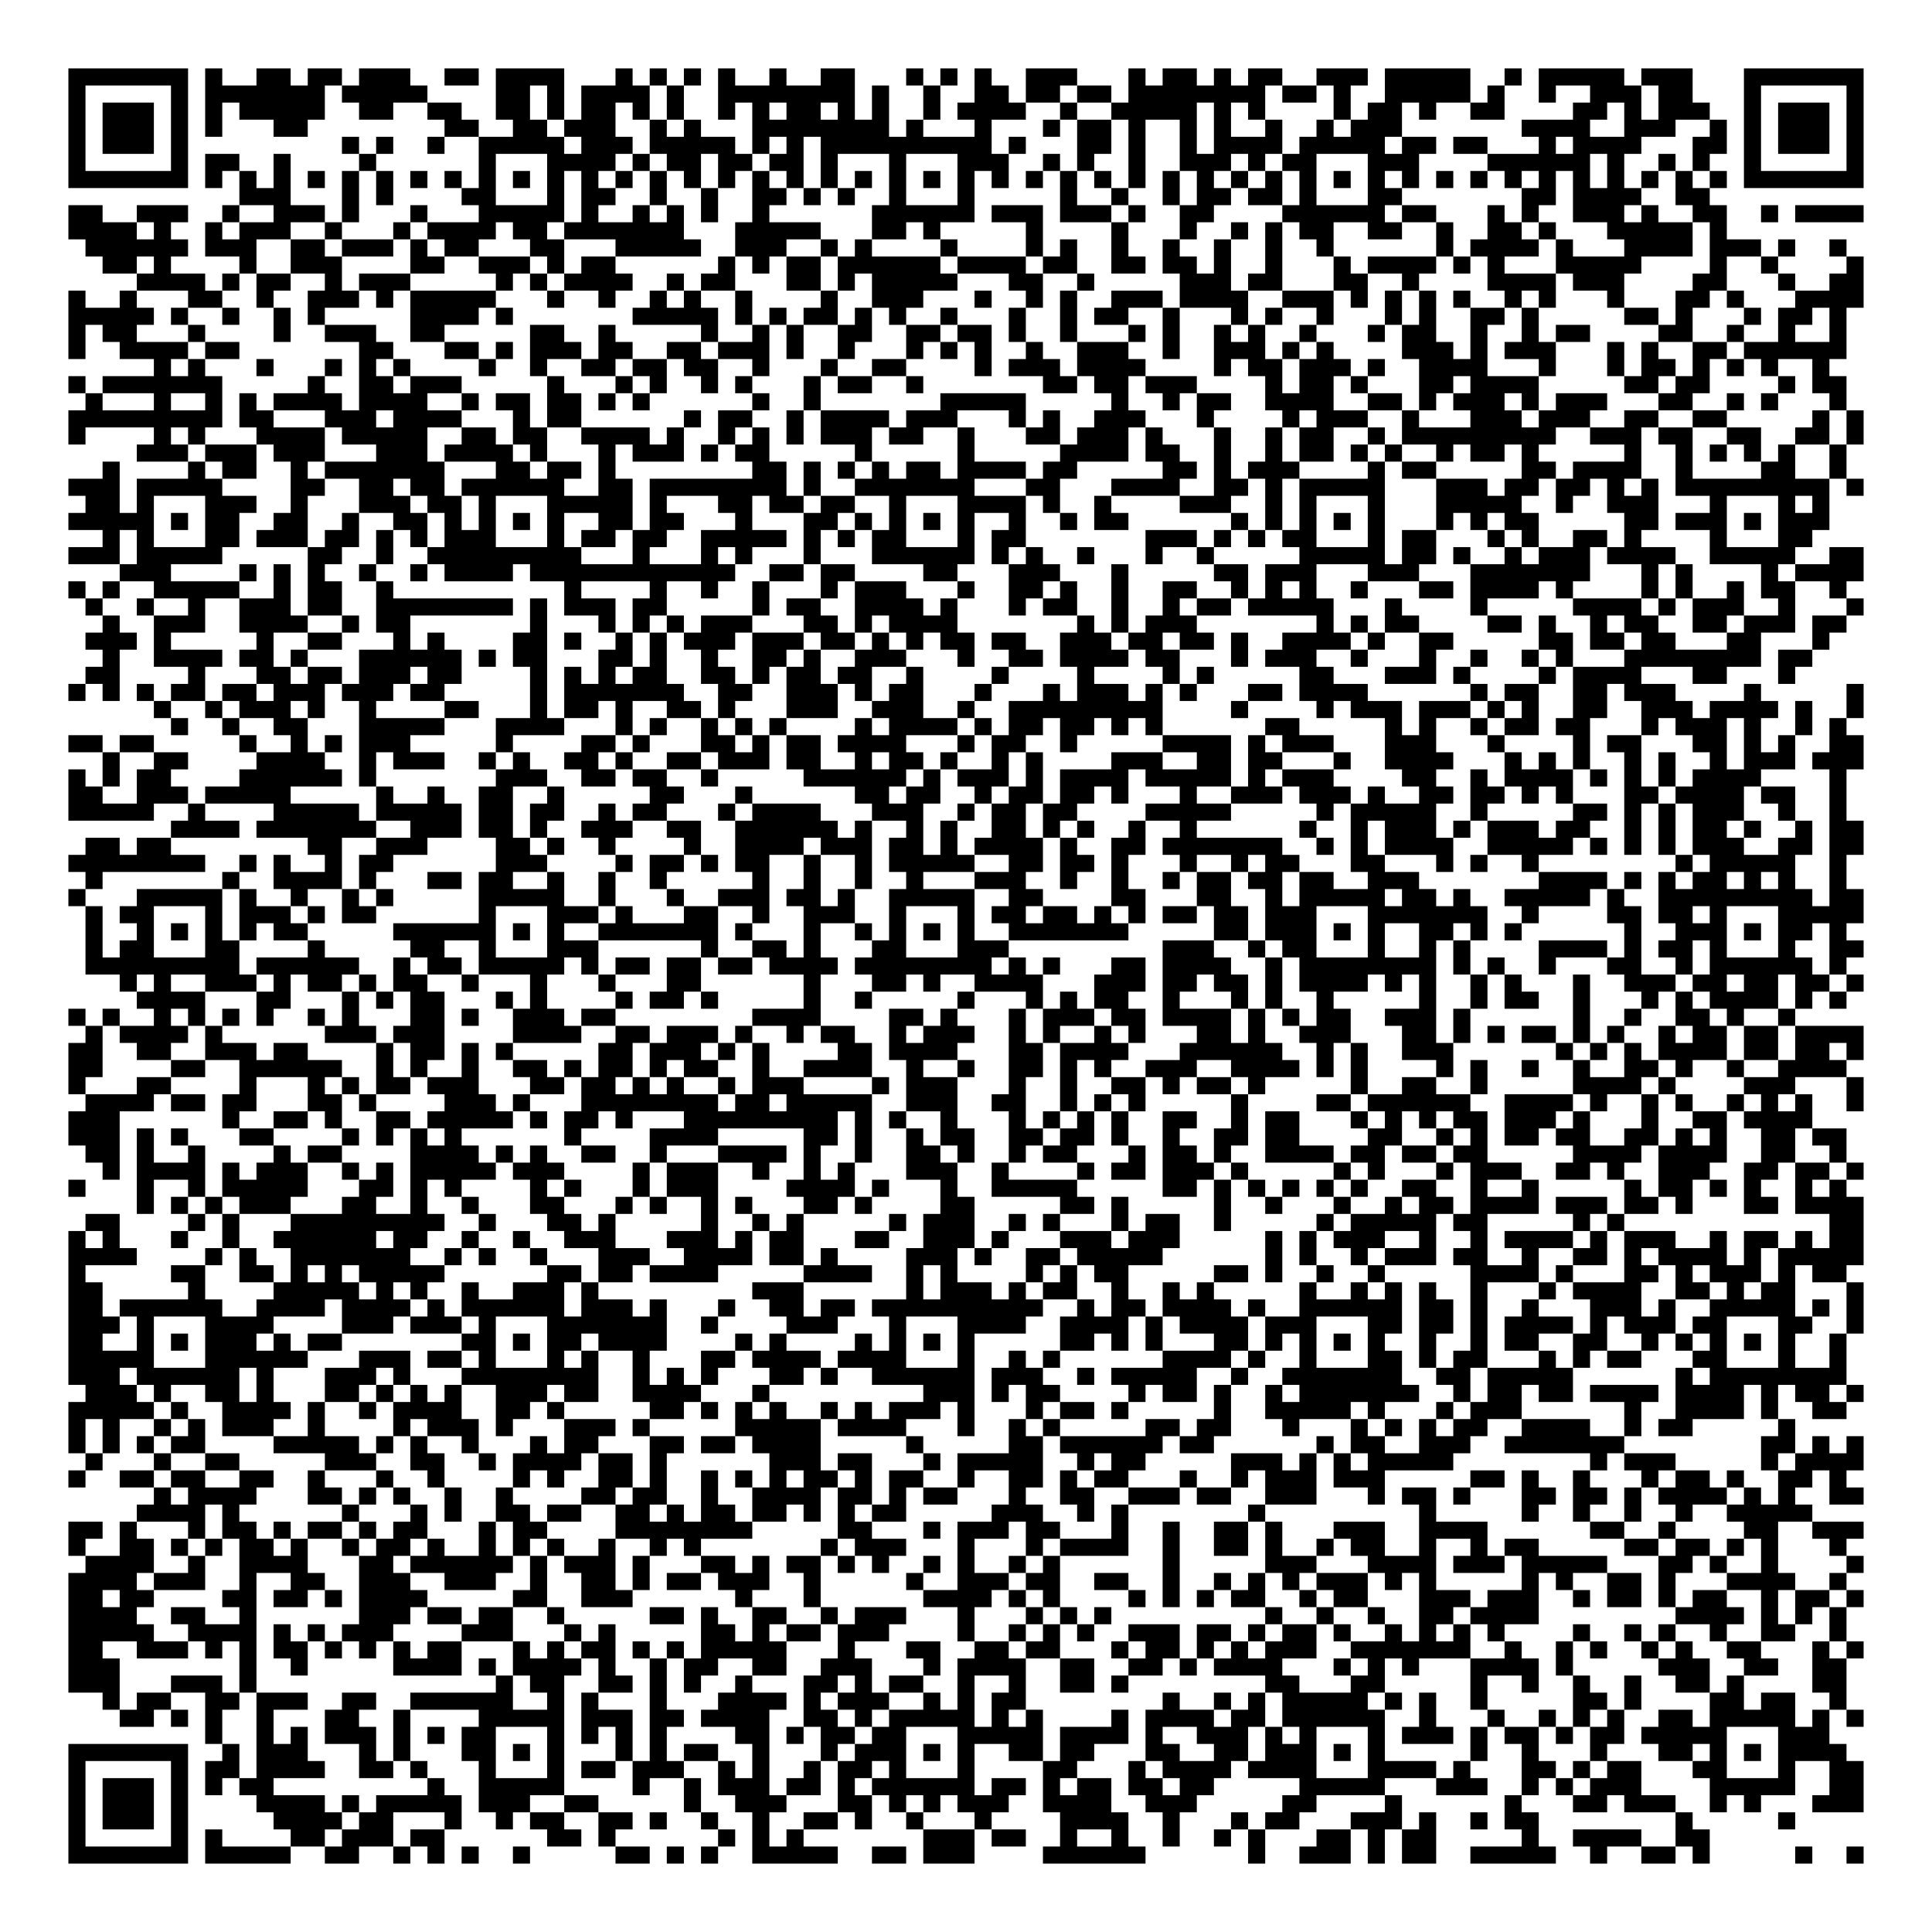 <?xml version="1.0" encoding="UTF-8"?>
<!DOCTYPE svg PUBLIC "-//W3C//DTD SVG 1.1//EN" "http://www.w3.org/Graphics/SVG/1.1/DTD/svg11.dtd">
<svg xmlns="http://www.w3.org/2000/svg" version="1.1" viewBox="0 0 113 113" stroke="none">
	<rect width="100%" height="100%" fill="#FFFFFF"/>
	<path d="M4,4h1v1h-1z M5,4h1v1h-1z M6,4h1v1h-1z M7,4h1v1h-1z M8,4h1v1h-1z M9,4h1v1h-1z M10,4h1v1h-1z M12,4h1v1h-1z M15,4h1v1h-1z M16,4h1v1h-1z M18,4h1v1h-1z M19,4h1v1h-1z M21,4h1v1h-1z M22,4h1v1h-1z M23,4h1v1h-1z M26,4h1v1h-1z M27,4h1v1h-1z M29,4h1v1h-1z M30,4h1v1h-1z M31,4h1v1h-1z M32,4h1v1h-1z M36,4h1v1h-1z M38,4h1v1h-1z M40,4h1v1h-1z M42,4h1v1h-1z M45,4h1v1h-1z M48,4h1v1h-1z M49,4h1v1h-1z M53,4h1v1h-1z M55,4h1v1h-1z M57,4h1v1h-1z M60,4h1v1h-1z M61,4h1v1h-1z M62,4h1v1h-1z M66,4h1v1h-1z M68,4h1v1h-1z M69,4h1v1h-1z M71,4h1v1h-1z M73,4h1v1h-1z M74,4h1v1h-1z M77,4h1v1h-1z M78,4h1v1h-1z M79,4h1v1h-1z M81,4h1v1h-1z M82,4h1v1h-1z M83,4h1v1h-1z M84,4h1v1h-1z M85,4h1v1h-1z M88,4h1v1h-1z M90,4h1v1h-1z M91,4h1v1h-1z M92,4h1v1h-1z M93,4h1v1h-1z M94,4h1v1h-1z M96,4h1v1h-1z M97,4h1v1h-1z M98,4h1v1h-1z M102,4h1v1h-1z M103,4h1v1h-1z M104,4h1v1h-1z M105,4h1v1h-1z M106,4h1v1h-1z M107,4h1v1h-1z M108,4h1v1h-1z M4,5h1v1h-1z M10,5h1v1h-1z M12,5h1v1h-1z M13,5h1v1h-1z M14,5h1v1h-1z M15,5h1v1h-1z M16,5h1v1h-1z M17,5h1v1h-1z M18,5h1v1h-1z M20,5h1v1h-1z M21,5h1v1h-1z M22,5h1v1h-1z M23,5h1v1h-1z M24,5h1v1h-1z M29,5h1v1h-1z M30,5h1v1h-1z M32,5h1v1h-1z M34,5h1v1h-1z M35,5h1v1h-1z M36,5h1v1h-1z M37,5h1v1h-1z M39,5h1v1h-1z M42,5h1v1h-1z M43,5h1v1h-1z M44,5h1v1h-1z M45,5h1v1h-1z M46,5h1v1h-1z M47,5h1v1h-1z M48,5h1v1h-1z M49,5h1v1h-1z M51,5h1v1h-1z M54,5h1v1h-1z M57,5h1v1h-1z M58,5h1v1h-1z M60,5h1v1h-1z M61,5h1v1h-1z M63,5h1v1h-1z M64,5h1v1h-1z M66,5h1v1h-1z M67,5h1v1h-1z M68,5h1v1h-1z M69,5h1v1h-1z M70,5h1v1h-1z M71,5h1v1h-1z M72,5h1v1h-1z M73,5h1v1h-1z M75,5h1v1h-1z M76,5h1v1h-1z M78,5h1v1h-1z M81,5h1v1h-1z M82,5h1v1h-1z M83,5h1v1h-1z M84,5h1v1h-1z M85,5h1v1h-1z M87,5h1v1h-1z M90,5h1v1h-1z M93,5h1v1h-1z M94,5h1v1h-1z M95,5h1v1h-1z M97,5h1v1h-1z M98,5h1v1h-1z M102,5h1v1h-1z M108,5h1v1h-1z M4,6h1v1h-1z M6,6h1v1h-1z M7,6h1v1h-1z M8,6h1v1h-1z M10,6h1v1h-1z M12,6h1v1h-1z M14,6h1v1h-1z M15,6h1v1h-1z M16,6h1v1h-1z M17,6h1v1h-1z M18,6h1v1h-1z M21,6h1v1h-1z M22,6h1v1h-1z M25,6h1v1h-1z M26,6h1v1h-1z M29,6h1v1h-1z M30,6h1v1h-1z M32,6h1v1h-1z M34,6h1v1h-1z M35,6h1v1h-1z M37,6h1v1h-1z M39,6h1v1h-1z M42,6h1v1h-1z M44,6h1v1h-1z M46,6h1v1h-1z M47,6h1v1h-1z M49,6h1v1h-1z M51,6h1v1h-1z M54,6h1v1h-1z M56,6h1v1h-1z M57,6h1v1h-1z M58,6h1v1h-1z M59,6h1v1h-1z M62,6h1v1h-1z M65,6h1v1h-1z M66,6h1v1h-1z M67,6h1v1h-1z M68,6h1v1h-1z M69,6h1v1h-1z M71,6h1v1h-1z M73,6h1v1h-1z M78,6h1v1h-1z M80,6h1v1h-1z M81,6h1v1h-1z M83,6h1v1h-1z M86,6h1v1h-1z M87,6h1v1h-1z M92,6h1v1h-1z M93,6h1v1h-1z M95,6h1v1h-1z M97,6h1v1h-1z M98,6h1v1h-1z M99,6h1v1h-1z M102,6h1v1h-1z M104,6h1v1h-1z M105,6h1v1h-1z M106,6h1v1h-1z M108,6h1v1h-1z M4,7h1v1h-1z M6,7h1v1h-1z M7,7h1v1h-1z M8,7h1v1h-1z M10,7h1v1h-1z M12,7h1v1h-1z M16,7h1v1h-1z M17,7h1v1h-1z M26,7h1v1h-1z M27,7h1v1h-1z M30,7h1v1h-1z M31,7h1v1h-1z M33,7h1v1h-1z M34,7h1v1h-1z M35,7h1v1h-1z M38,7h1v1h-1z M40,7h1v1h-1z M44,7h1v1h-1z M45,7h1v1h-1z M46,7h1v1h-1z M47,7h1v1h-1z M48,7h1v1h-1z M49,7h1v1h-1z M50,7h1v1h-1z M51,7h1v1h-1z M53,7h1v1h-1z M57,7h1v1h-1z M61,7h1v1h-1z M63,7h1v1h-1z M64,7h1v1h-1z M66,7h1v1h-1z M69,7h1v1h-1z M71,7h1v1h-1z M74,7h1v1h-1z M77,7h1v1h-1z M79,7h1v1h-1z M80,7h1v1h-1z M81,7h1v1h-1z M89,7h1v1h-1z M90,7h1v1h-1z M91,7h1v1h-1z M92,7h1v1h-1z M95,7h1v1h-1z M96,7h1v1h-1z M97,7h1v1h-1z M100,7h1v1h-1z M102,7h1v1h-1z M104,7h1v1h-1z M105,7h1v1h-1z M106,7h1v1h-1z M108,7h1v1h-1z M4,8h1v1h-1z M6,8h1v1h-1z M7,8h1v1h-1z M8,8h1v1h-1z M10,8h1v1h-1z M20,8h1v1h-1z M22,8h1v1h-1z M25,8h1v1h-1z M28,8h1v1h-1z M29,8h1v1h-1z M30,8h1v1h-1z M31,8h1v1h-1z M32,8h1v1h-1z M34,8h1v1h-1z M35,8h1v1h-1z M36,8h1v1h-1z M38,8h1v1h-1z M39,8h1v1h-1z M40,8h1v1h-1z M41,8h1v1h-1z M42,8h1v1h-1z M44,8h1v1h-1z M46,8h1v1h-1z M48,8h1v1h-1z M49,8h1v1h-1z M50,8h1v1h-1z M51,8h1v1h-1z M52,8h1v1h-1z M53,8h1v1h-1z M54,8h1v1h-1z M55,8h1v1h-1z M56,8h1v1h-1z M57,8h1v1h-1z M59,8h1v1h-1z M63,8h1v1h-1z M64,8h1v1h-1z M66,8h1v1h-1z M69,8h1v1h-1z M71,8h1v1h-1z M72,8h1v1h-1z M73,8h1v1h-1z M74,8h1v1h-1z M76,8h1v1h-1z M77,8h1v1h-1z M78,8h1v1h-1z M79,8h1v1h-1z M80,8h1v1h-1z M82,8h1v1h-1z M83,8h1v1h-1z M85,8h1v1h-1z M86,8h1v1h-1z M90,8h1v1h-1z M92,8h1v1h-1z M93,8h1v1h-1z M94,8h1v1h-1z M95,8h1v1h-1z M99,8h1v1h-1z M100,8h1v1h-1z M102,8h1v1h-1z M104,8h1v1h-1z M105,8h1v1h-1z M106,8h1v1h-1z M108,8h1v1h-1z M4,9h1v1h-1z M10,9h1v1h-1z M12,9h1v1h-1z M13,9h1v1h-1z M16,9h1v1h-1z M21,9h1v1h-1z M28,9h1v1h-1z M32,9h1v1h-1z M33,9h1v1h-1z M34,9h1v1h-1z M35,9h1v1h-1z M37,9h1v1h-1z M39,9h1v1h-1z M40,9h1v1h-1z M42,9h1v1h-1z M43,9h1v1h-1z M45,9h1v1h-1z M46,9h1v1h-1z M48,9h1v1h-1z M52,9h1v1h-1z M56,9h1v1h-1z M57,9h1v1h-1z M58,9h1v1h-1z M61,9h1v1h-1z M63,9h1v1h-1z M66,9h1v1h-1z M69,9h1v1h-1z M70,9h1v1h-1z M71,9h1v1h-1z M73,9h1v1h-1z M75,9h1v1h-1z M76,9h1v1h-1z M80,9h1v1h-1z M81,9h1v1h-1z M82,9h1v1h-1z M87,9h1v1h-1z M88,9h1v1h-1z M89,9h1v1h-1z M90,9h1v1h-1z M91,9h1v1h-1z M92,9h1v1h-1z M94,9h1v1h-1z M97,9h1v1h-1z M99,9h1v1h-1z M102,9h1v1h-1z M108,9h1v1h-1z M4,10h1v1h-1z M5,10h1v1h-1z M6,10h1v1h-1z M7,10h1v1h-1z M8,10h1v1h-1z M9,10h1v1h-1z M10,10h1v1h-1z M12,10h1v1h-1z M14,10h1v1h-1z M16,10h1v1h-1z M18,10h1v1h-1z M20,10h1v1h-1z M22,10h1v1h-1z M24,10h1v1h-1z M26,10h1v1h-1z M28,10h1v1h-1z M30,10h1v1h-1z M32,10h1v1h-1z M34,10h1v1h-1z M36,10h1v1h-1z M38,10h1v1h-1z M40,10h1v1h-1z M42,10h1v1h-1z M44,10h1v1h-1z M46,10h1v1h-1z M48,10h1v1h-1z M50,10h1v1h-1z M52,10h1v1h-1z M54,10h1v1h-1z M56,10h1v1h-1z M58,10h1v1h-1z M60,10h1v1h-1z M62,10h1v1h-1z M64,10h1v1h-1z M66,10h1v1h-1z M68,10h1v1h-1z M70,10h1v1h-1z M72,10h1v1h-1z M74,10h1v1h-1z M76,10h1v1h-1z M78,10h1v1h-1z M80,10h1v1h-1z M82,10h1v1h-1z M84,10h1v1h-1z M86,10h1v1h-1z M88,10h1v1h-1z M90,10h1v1h-1z M92,10h1v1h-1z M94,10h1v1h-1z M96,10h1v1h-1z M98,10h1v1h-1z M100,10h1v1h-1z M102,10h1v1h-1z M103,10h1v1h-1z M104,10h1v1h-1z M105,10h1v1h-1z M106,10h1v1h-1z M107,10h1v1h-1z M108,10h1v1h-1z M14,11h1v1h-1z M15,11h1v1h-1z M16,11h1v1h-1z M20,11h1v1h-1z M22,11h1v1h-1z M27,11h1v1h-1z M28,11h1v1h-1z M32,11h1v1h-1z M34,11h1v1h-1z M35,11h1v1h-1z M38,11h1v1h-1z M41,11h1v1h-1z M44,11h1v1h-1z M45,11h1v1h-1z M47,11h1v1h-1z M49,11h1v1h-1z M52,11h1v1h-1z M56,11h1v1h-1z M62,11h1v1h-1z M65,11h1v1h-1z M68,11h1v1h-1z M70,11h1v1h-1z M71,11h1v1h-1z M73,11h1v1h-1z M74,11h1v1h-1z M76,11h1v1h-1z M80,11h1v1h-1z M81,11h1v1h-1z M89,11h1v1h-1z M90,11h1v1h-1z M92,11h1v1h-1z M93,11h1v1h-1z M94,11h1v1h-1z M95,11h1v1h-1z M98,11h1v1h-1z M99,11h1v1h-1z M4,12h1v1h-1z M5,12h1v1h-1z M8,12h1v1h-1z M9,12h1v1h-1z M10,12h1v1h-1z M13,12h1v1h-1z M16,12h1v1h-1z M17,12h1v1h-1z M18,12h1v1h-1z M20,12h1v1h-1z M24,12h1v1h-1z M28,12h1v1h-1z M29,12h1v1h-1z M30,12h1v1h-1z M31,12h1v1h-1z M32,12h1v1h-1z M34,12h1v1h-1z M37,12h1v1h-1z M39,12h1v1h-1z M41,12h1v1h-1z M44,12h1v1h-1z M51,12h1v1h-1z M52,12h1v1h-1z M53,12h1v1h-1z M54,12h1v1h-1z M55,12h1v1h-1z M56,12h1v1h-1z M58,12h1v1h-1z M59,12h1v1h-1z M60,12h1v1h-1z M62,12h1v1h-1z M63,12h1v1h-1z M64,12h1v1h-1z M66,12h1v1h-1z M69,12h1v1h-1z M70,12h1v1h-1z M75,12h1v1h-1z M76,12h1v1h-1z M77,12h1v1h-1z M78,12h1v1h-1z M79,12h1v1h-1z M80,12h1v1h-1z M82,12h1v1h-1z M83,12h1v1h-1z M87,12h1v1h-1z M89,12h1v1h-1z M92,12h1v1h-1z M93,12h1v1h-1z M94,12h1v1h-1z M96,12h1v1h-1z M99,12h1v1h-1z M100,12h1v1h-1z M103,12h1v1h-1z M105,12h1v1h-1z M106,12h1v1h-1z M107,12h1v1h-1z M108,12h1v1h-1z M4,13h1v1h-1z M5,13h1v1h-1z M6,13h1v1h-1z M7,13h1v1h-1z M9,13h1v1h-1z M12,13h1v1h-1z M14,13h1v1h-1z M15,13h1v1h-1z M16,13h1v1h-1z M19,13h1v1h-1z M23,13h1v1h-1z M25,13h1v1h-1z M26,13h1v1h-1z M27,13h1v1h-1z M28,13h1v1h-1z M30,13h1v1h-1z M31,13h1v1h-1z M33,13h1v1h-1z M34,13h1v1h-1z M35,13h1v1h-1z M36,13h1v1h-1z M37,13h1v1h-1z M38,13h1v1h-1z M39,13h1v1h-1z M43,13h1v1h-1z M44,13h1v1h-1z M45,13h1v1h-1z M46,13h1v1h-1z M47,13h1v1h-1z M51,13h1v1h-1z M52,13h1v1h-1z M54,13h1v1h-1z M60,13h1v1h-1z M65,13h1v1h-1z M69,13h1v1h-1z M72,13h1v1h-1z M74,13h1v1h-1z M76,13h1v1h-1z M77,13h1v1h-1z M80,13h1v1h-1z M81,13h1v1h-1z M84,13h1v1h-1z M87,13h1v1h-1z M88,13h1v1h-1z M90,13h1v1h-1z M94,13h1v1h-1z M95,13h1v1h-1z M96,13h1v1h-1z M97,13h1v1h-1z M98,13h1v1h-1z M100,13h1v1h-1z M5,14h1v1h-1z M6,14h1v1h-1z M7,14h1v1h-1z M8,14h1v1h-1z M9,14h1v1h-1z M10,14h1v1h-1z M12,14h1v1h-1z M13,14h1v1h-1z M14,14h1v1h-1z M17,14h1v1h-1z M18,14h1v1h-1z M20,14h1v1h-1z M21,14h1v1h-1z M22,14h1v1h-1z M24,14h1v1h-1z M26,14h1v1h-1z M27,14h1v1h-1z M31,14h1v1h-1z M32,14h1v1h-1z M36,14h1v1h-1z M37,14h1v1h-1z M38,14h1v1h-1z M39,14h1v1h-1z M40,14h1v1h-1z M43,14h1v1h-1z M44,14h1v1h-1z M45,14h1v1h-1z M48,14h1v1h-1z M50,14h1v1h-1z M55,14h1v1h-1z M60,14h1v1h-1z M62,14h1v1h-1z M65,14h1v1h-1z M68,14h1v1h-1z M71,14h1v1h-1z M74,14h1v1h-1z M77,14h1v1h-1z M84,14h1v1h-1z M86,14h1v1h-1z M87,14h1v1h-1z M88,14h1v1h-1z M89,14h1v1h-1z M91,14h1v1h-1z M95,14h1v1h-1z M96,14h1v1h-1z M97,14h1v1h-1z M98,14h1v1h-1z M100,14h1v1h-1z M101,14h1v1h-1z M102,14h1v1h-1z M104,14h1v1h-1z M107,14h1v1h-1z M6,15h1v1h-1z M7,15h1v1h-1z M9,15h1v1h-1z M14,15h1v1h-1z M17,15h1v1h-1z M18,15h1v1h-1z M19,15h1v1h-1z M24,15h1v1h-1z M25,15h1v1h-1z M28,15h1v1h-1z M29,15h1v1h-1z M30,15h1v1h-1z M32,15h1v1h-1z M34,15h1v1h-1z M35,15h1v1h-1z M42,15h1v1h-1z M44,15h1v1h-1z M46,15h1v1h-1z M47,15h1v1h-1z M49,15h1v1h-1z M50,15h1v1h-1z M51,15h1v1h-1z M52,15h1v1h-1z M53,15h1v1h-1z M54,15h1v1h-1z M56,15h1v1h-1z M57,15h1v1h-1z M58,15h1v1h-1z M59,15h1v1h-1z M61,15h1v1h-1z M62,15h1v1h-1z M65,15h1v1h-1z M66,15h1v1h-1z M68,15h1v1h-1z M69,15h1v1h-1z M71,15h1v1h-1z M74,15h1v1h-1z M78,15h1v1h-1z M80,15h1v1h-1z M81,15h1v1h-1z M82,15h1v1h-1z M83,15h1v1h-1z M85,15h1v1h-1z M87,15h1v1h-1z M91,15h1v1h-1z M92,15h1v1h-1z M93,15h1v1h-1z M94,15h1v1h-1z M95,15h1v1h-1z M100,15h1v1h-1z M103,15h1v1h-1z M108,15h1v1h-1z M8,16h1v1h-1z M9,16h1v1h-1z M10,16h1v1h-1z M11,16h1v1h-1z M13,16h1v1h-1z M15,16h1v1h-1z M16,16h1v1h-1z M19,16h1v1h-1z M21,16h1v1h-1z M22,16h1v1h-1z M23,16h1v1h-1z M29,16h1v1h-1z M31,16h1v1h-1z M33,16h1v1h-1z M34,16h1v1h-1z M35,16h1v1h-1z M36,16h1v1h-1z M39,16h1v1h-1z M41,16h1v1h-1z M42,16h1v1h-1z M46,16h1v1h-1z M47,16h1v1h-1z M49,16h1v1h-1z M51,16h1v1h-1z M52,16h1v1h-1z M53,16h1v1h-1z M54,16h1v1h-1z M55,16h1v1h-1z M59,16h1v1h-1z M60,16h1v1h-1z M63,16h1v1h-1z M69,16h1v1h-1z M70,16h1v1h-1z M71,16h1v1h-1z M73,16h1v1h-1z M74,16h1v1h-1z M78,16h1v1h-1z M79,16h1v1h-1z M82,16h1v1h-1z M87,16h1v1h-1z M88,16h1v1h-1z M89,16h1v1h-1z M90,16h1v1h-1z M92,16h1v1h-1z M93,16h1v1h-1z M94,16h1v1h-1z M99,16h1v1h-1z M100,16h1v1h-1z M104,16h1v1h-1z M107,16h1v1h-1z M108,16h1v1h-1z M4,17h1v1h-1z M7,17h1v1h-1z M11,17h1v1h-1z M12,17h1v1h-1z M15,17h1v1h-1z M18,17h1v1h-1z M19,17h1v1h-1z M20,17h1v1h-1z M22,17h1v1h-1z M24,17h1v1h-1z M25,17h1v1h-1z M26,17h1v1h-1z M27,17h1v1h-1z M28,17h1v1h-1z M32,17h1v1h-1z M35,17h1v1h-1z M38,17h1v1h-1z M40,17h1v1h-1z M43,17h1v1h-1z M48,17h1v1h-1z M51,17h1v1h-1z M52,17h1v1h-1z M53,17h1v1h-1z M57,17h1v1h-1z M60,17h1v1h-1z M62,17h1v1h-1z M65,17h1v1h-1z M66,17h1v1h-1z M67,17h1v1h-1z M69,17h1v1h-1z M70,17h1v1h-1z M71,17h1v1h-1z M72,17h1v1h-1z M75,17h1v1h-1z M76,17h1v1h-1z M77,17h1v1h-1z M79,17h1v1h-1z M81,17h1v1h-1z M83,17h1v1h-1z M85,17h1v1h-1z M88,17h1v1h-1z M90,17h1v1h-1z M94,17h1v1h-1z M98,17h1v1h-1z M99,17h1v1h-1z M101,17h1v1h-1z M105,17h1v1h-1z M106,17h1v1h-1z M107,17h1v1h-1z M108,17h1v1h-1z M4,18h1v1h-1z M5,18h1v1h-1z M6,18h1v1h-1z M7,18h1v1h-1z M8,18h1v1h-1z M10,18h1v1h-1z M13,18h1v1h-1z M16,18h1v1h-1z M18,18h1v1h-1z M24,18h1v1h-1z M25,18h1v1h-1z M26,18h1v1h-1z M27,18h1v1h-1z M29,18h1v1h-1z M37,18h1v1h-1z M38,18h1v1h-1z M39,18h1v1h-1z M40,18h1v1h-1z M41,18h1v1h-1z M43,18h1v1h-1z M45,18h1v1h-1z M47,18h1v1h-1z M48,18h1v1h-1z M50,18h1v1h-1z M52,18h1v1h-1z M55,18h1v1h-1z M59,18h1v1h-1z M62,18h1v1h-1z M64,18h1v1h-1z M65,18h1v1h-1z M68,18h1v1h-1z M72,18h1v1h-1z M74,18h1v1h-1z M77,18h1v1h-1z M81,18h1v1h-1z M83,18h1v1h-1z M86,18h1v1h-1z M87,18h1v1h-1z M89,18h1v1h-1z M95,18h1v1h-1z M96,18h1v1h-1z M98,18h1v1h-1z M102,18h1v1h-1z M104,18h1v1h-1z M105,18h1v1h-1z M107,18h1v1h-1z M4,19h1v1h-1z M6,19h1v1h-1z M7,19h1v1h-1z M11,19h1v1h-1z M16,19h1v1h-1z M19,19h1v1h-1z M20,19h1v1h-1z M21,19h1v1h-1z M24,19h1v1h-1z M25,19h1v1h-1z M31,19h1v1h-1z M32,19h1v1h-1z M35,19h1v1h-1z M41,19h1v1h-1z M44,19h1v1h-1z M46,19h1v1h-1z M49,19h1v1h-1z M50,19h1v1h-1z M53,19h1v1h-1z M54,19h1v1h-1z M56,19h1v1h-1z M57,19h1v1h-1z M59,19h1v1h-1z M62,19h1v1h-1z M66,19h1v1h-1z M68,19h1v1h-1z M71,19h1v1h-1z M73,19h1v1h-1z M76,19h1v1h-1z M80,19h1v1h-1z M82,19h1v1h-1z M83,19h1v1h-1z M86,19h1v1h-1z M89,19h1v1h-1z M91,19h1v1h-1z M92,19h1v1h-1z M97,19h1v1h-1z M98,19h1v1h-1z M101,19h1v1h-1z M104,19h1v1h-1z M107,19h1v1h-1z M4,20h1v1h-1z M7,20h1v1h-1z M8,20h1v1h-1z M9,20h1v1h-1z M10,20h1v1h-1z M12,20h1v1h-1z M13,20h1v1h-1z M21,20h1v1h-1z M22,20h1v1h-1z M26,20h1v1h-1z M27,20h1v1h-1z M29,20h1v1h-1z M31,20h1v1h-1z M32,20h1v1h-1z M33,20h1v1h-1z M35,20h1v1h-1z M36,20h1v1h-1z M39,20h1v1h-1z M40,20h1v1h-1z M42,20h1v1h-1z M43,20h1v1h-1z M44,20h1v1h-1z M46,20h1v1h-1z M49,20h1v1h-1z M53,20h1v1h-1z M55,20h1v1h-1z M57,20h1v1h-1z M60,20h1v1h-1z M63,20h1v1h-1z M64,20h1v1h-1z M65,20h1v1h-1z M68,20h1v1h-1z M71,20h1v1h-1z M72,20h1v1h-1z M73,20h1v1h-1z M75,20h1v1h-1z M77,20h1v1h-1z M82,20h1v1h-1z M83,20h1v1h-1z M84,20h1v1h-1z M86,20h1v1h-1z M88,20h1v1h-1z M89,20h1v1h-1z M90,20h1v1h-1z M94,20h1v1h-1z M96,20h1v1h-1z M99,20h1v1h-1z M100,20h1v1h-1z M102,20h1v1h-1z M103,20h1v1h-1z M104,20h1v1h-1z M105,20h1v1h-1z M106,20h1v1h-1z M107,20h1v1h-1z M9,21h1v1h-1z M11,21h1v1h-1z M15,21h1v1h-1z M19,21h1v1h-1z M21,21h1v1h-1z M23,21h1v1h-1z M28,21h1v1h-1z M31,21h1v1h-1z M34,21h1v1h-1z M35,21h1v1h-1z M37,21h1v1h-1z M38,21h1v1h-1z M40,21h1v1h-1z M41,21h1v1h-1z M44,21h1v1h-1z M48,21h1v1h-1z M51,21h1v1h-1z M52,21h1v1h-1z M57,21h1v1h-1z M59,21h1v1h-1z M60,21h1v1h-1z M61,21h1v1h-1z M63,21h1v1h-1z M64,21h1v1h-1z M65,21h1v1h-1z M66,21h1v1h-1z M71,21h1v1h-1z M73,21h1v1h-1z M74,21h1v1h-1z M76,21h1v1h-1z M77,21h1v1h-1z M78,21h1v1h-1z M80,21h1v1h-1z M83,21h1v1h-1z M84,21h1v1h-1z M85,21h1v1h-1z M86,21h1v1h-1z M90,21h1v1h-1z M94,21h1v1h-1z M96,21h1v1h-1z M97,21h1v1h-1z M99,21h1v1h-1z M101,21h1v1h-1z M103,21h1v1h-1z M106,21h1v1h-1z M4,22h1v1h-1z M6,22h1v1h-1z M7,22h1v1h-1z M8,22h1v1h-1z M9,22h1v1h-1z M10,22h1v1h-1z M11,22h1v1h-1z M12,22h1v1h-1z M18,22h1v1h-1z M21,22h1v1h-1z M22,22h1v1h-1z M24,22h1v1h-1z M25,22h1v1h-1z M26,22h1v1h-1z M32,22h1v1h-1z M36,22h1v1h-1z M38,22h1v1h-1z M41,22h1v1h-1z M43,22h1v1h-1z M47,22h1v1h-1z M49,22h1v1h-1z M50,22h1v1h-1z M53,22h1v1h-1z M61,22h1v1h-1z M62,22h1v1h-1z M64,22h1v1h-1z M65,22h1v1h-1z M67,22h1v1h-1z M68,22h1v1h-1z M69,22h1v1h-1z M74,22h1v1h-1z M76,22h1v1h-1z M77,22h1v1h-1z M79,22h1v1h-1z M83,22h1v1h-1z M84,22h1v1h-1z M86,22h1v1h-1z M87,22h1v1h-1z M88,22h1v1h-1z M89,22h1v1h-1z M95,22h1v1h-1z M96,22h1v1h-1z M98,22h1v1h-1z M99,22h1v1h-1z M104,22h1v1h-1z M106,22h1v1h-1z M107,22h1v1h-1z M5,23h1v1h-1z M9,23h1v1h-1z M12,23h1v1h-1z M14,23h1v1h-1z M16,23h1v1h-1z M17,23h1v1h-1z M18,23h1v1h-1z M19,23h1v1h-1z M21,23h1v1h-1z M22,23h1v1h-1z M23,23h1v1h-1z M24,23h1v1h-1z M27,23h1v1h-1z M29,23h1v1h-1z M30,23h1v1h-1z M32,23h1v1h-1z M33,23h1v1h-1z M35,23h1v1h-1z M37,23h1v1h-1z M44,23h1v1h-1z M47,23h1v1h-1z M55,23h1v1h-1z M56,23h1v1h-1z M57,23h1v1h-1z M58,23h1v1h-1z M59,23h1v1h-1z M65,23h1v1h-1z M68,23h1v1h-1z M70,23h1v1h-1z M71,23h1v1h-1z M74,23h1v1h-1z M75,23h1v1h-1z M76,23h1v1h-1z M77,23h1v1h-1z M80,23h1v1h-1z M81,23h1v1h-1z M83,23h1v1h-1z M85,23h1v1h-1z M86,23h1v1h-1z M87,23h1v1h-1z M89,23h1v1h-1z M91,23h1v1h-1z M92,23h1v1h-1z M93,23h1v1h-1z M97,23h1v1h-1z M98,23h1v1h-1z M101,23h1v1h-1z M103,23h1v1h-1z M107,23h1v1h-1z M4,24h1v1h-1z M5,24h1v1h-1z M6,24h1v1h-1z M7,24h1v1h-1z M8,24h1v1h-1z M9,24h1v1h-1z M10,24h1v1h-1z M11,24h1v1h-1z M12,24h1v1h-1z M14,24h1v1h-1z M15,24h1v1h-1z M19,24h1v1h-1z M20,24h1v1h-1z M21,24h1v1h-1z M23,24h1v1h-1z M24,24h1v1h-1z M25,24h1v1h-1z M26,24h1v1h-1z M30,24h1v1h-1z M32,24h1v1h-1z M33,24h1v1h-1z M40,24h1v1h-1z M42,24h1v1h-1z M43,24h1v1h-1z M46,24h1v1h-1z M48,24h1v1h-1z M49,24h1v1h-1z M50,24h1v1h-1z M51,24h1v1h-1z M53,24h1v1h-1z M54,24h1v1h-1z M55,24h1v1h-1z M59,24h1v1h-1z M61,24h1v1h-1z M64,24h1v1h-1z M65,24h1v1h-1z M66,24h1v1h-1z M70,24h1v1h-1z M75,24h1v1h-1z M77,24h1v1h-1z M78,24h1v1h-1z M79,24h1v1h-1z M82,24h1v1h-1z M86,24h1v1h-1z M87,24h1v1h-1z M88,24h1v1h-1z M90,24h1v1h-1z M91,24h1v1h-1z M92,24h1v1h-1z M95,24h1v1h-1z M96,24h1v1h-1z M99,24h1v1h-1z M100,24h1v1h-1z M106,24h1v1h-1z M108,24h1v1h-1z M4,25h1v1h-1z M9,25h1v1h-1z M11,25h1v1h-1z M15,25h1v1h-1z M16,25h1v1h-1z M17,25h1v1h-1z M18,25h1v1h-1z M20,25h1v1h-1z M21,25h1v1h-1z M22,25h1v1h-1z M23,25h1v1h-1z M24,25h1v1h-1z M27,25h1v1h-1z M28,25h1v1h-1z M30,25h1v1h-1z M31,25h1v1h-1z M34,25h1v1h-1z M35,25h1v1h-1z M36,25h1v1h-1z M37,25h1v1h-1z M39,25h1v1h-1z M42,25h1v1h-1z M44,25h1v1h-1z M46,25h1v1h-1z M48,25h1v1h-1z M49,25h1v1h-1z M50,25h1v1h-1z M52,25h1v1h-1z M53,25h1v1h-1z M56,25h1v1h-1z M60,25h1v1h-1z M61,25h1v1h-1z M63,25h1v1h-1z M64,25h1v1h-1z M65,25h1v1h-1z M67,25h1v1h-1z M71,25h1v1h-1z M74,25h1v1h-1z M76,25h1v1h-1z M77,25h1v1h-1z M80,25h1v1h-1z M82,25h1v1h-1z M83,25h1v1h-1z M84,25h1v1h-1z M85,25h1v1h-1z M86,25h1v1h-1z M87,25h1v1h-1z M88,25h1v1h-1z M89,25h1v1h-1z M90,25h1v1h-1z M93,25h1v1h-1z M94,25h1v1h-1z M95,25h1v1h-1z M97,25h1v1h-1z M98,25h1v1h-1z M101,25h1v1h-1z M102,25h1v1h-1z M105,25h1v1h-1z M106,25h1v1h-1z M108,25h1v1h-1z M8,26h1v1h-1z M9,26h1v1h-1z M10,26h1v1h-1z M12,26h1v1h-1z M13,26h1v1h-1z M14,26h1v1h-1z M16,26h1v1h-1z M17,26h1v1h-1z M18,26h1v1h-1z M22,26h1v1h-1z M23,26h1v1h-1z M24,26h1v1h-1z M26,26h1v1h-1z M27,26h1v1h-1z M28,26h1v1h-1z M29,26h1v1h-1z M31,26h1v1h-1z M35,26h1v1h-1z M37,26h1v1h-1z M38,26h1v1h-1z M39,26h1v1h-1z M41,26h1v1h-1z M43,26h1v1h-1z M44,26h1v1h-1z M50,26h1v1h-1z M56,26h1v1h-1z M62,26h1v1h-1z M63,26h1v1h-1z M64,26h1v1h-1z M65,26h1v1h-1z M67,26h1v1h-1z M68,26h1v1h-1z M71,26h1v1h-1z M74,26h1v1h-1z M76,26h1v1h-1z M77,26h1v1h-1z M79,26h1v1h-1z M81,26h1v1h-1z M84,26h1v1h-1z M86,26h1v1h-1z M87,26h1v1h-1z M89,26h1v1h-1z M95,26h1v1h-1z M98,26h1v1h-1z M100,26h1v1h-1z M102,26h1v1h-1z M104,26h1v1h-1z M107,26h1v1h-1z M6,27h1v1h-1z M11,27h1v1h-1z M13,27h1v1h-1z M14,27h1v1h-1z M17,27h1v1h-1z M19,27h1v1h-1z M20,27h1v1h-1z M21,27h1v1h-1z M22,27h1v1h-1z M23,27h1v1h-1z M24,27h1v1h-1z M25,27h1v1h-1z M29,27h1v1h-1z M30,27h1v1h-1z M32,27h1v1h-1z M33,27h1v1h-1z M35,27h1v1h-1z M44,27h1v1h-1z M45,27h1v1h-1z M47,27h1v1h-1z M49,27h1v1h-1z M51,27h1v1h-1z M53,27h1v1h-1z M54,27h1v1h-1z M56,27h1v1h-1z M57,27h1v1h-1z M58,27h1v1h-1z M59,27h1v1h-1z M61,27h1v1h-1z M62,27h1v1h-1z M68,27h1v1h-1z M69,27h1v1h-1z M71,27h1v1h-1z M73,27h1v1h-1z M74,27h1v1h-1z M75,27h1v1h-1z M80,27h1v1h-1z M82,27h1v1h-1z M83,27h1v1h-1z M89,27h1v1h-1z M90,27h1v1h-1z M92,27h1v1h-1z M93,27h1v1h-1z M94,27h1v1h-1z M95,27h1v1h-1z M98,27h1v1h-1z M103,27h1v1h-1z M104,27h1v1h-1z M107,27h1v1h-1z M4,28h1v1h-1z M5,28h1v1h-1z M6,28h1v1h-1z M8,28h1v1h-1z M9,28h1v1h-1z M10,28h1v1h-1z M11,28h1v1h-1z M12,28h1v1h-1z M17,28h1v1h-1z M18,28h1v1h-1z M21,28h1v1h-1z M22,28h1v1h-1z M24,28h1v1h-1z M25,28h1v1h-1z M27,28h1v1h-1z M28,28h1v1h-1z M29,28h1v1h-1z M30,28h1v1h-1z M31,28h1v1h-1z M32,28h1v1h-1z M35,28h1v1h-1z M36,28h1v1h-1z M38,28h1v1h-1z M39,28h1v1h-1z M40,28h1v1h-1z M41,28h1v1h-1z M42,28h1v1h-1z M43,28h1v1h-1z M44,28h1v1h-1z M45,28h1v1h-1z M47,28h1v1h-1z M50,28h1v1h-1z M51,28h1v1h-1z M52,28h1v1h-1z M53,28h1v1h-1z M54,28h1v1h-1z M55,28h1v1h-1z M56,28h1v1h-1z M60,28h1v1h-1z M61,28h1v1h-1z M65,28h1v1h-1z M66,28h1v1h-1z M67,28h1v1h-1z M68,28h1v1h-1z M71,28h1v1h-1z M72,28h1v1h-1z M74,28h1v1h-1z M76,28h1v1h-1z M77,28h1v1h-1z M78,28h1v1h-1z M79,28h1v1h-1z M80,28h1v1h-1z M84,28h1v1h-1z M85,28h1v1h-1z M86,28h1v1h-1z M88,28h1v1h-1z M89,28h1v1h-1z M91,28h1v1h-1z M92,28h1v1h-1z M94,28h1v1h-1z M96,28h1v1h-1z M98,28h1v1h-1z M99,28h1v1h-1z M100,28h1v1h-1z M101,28h1v1h-1z M102,28h1v1h-1z M103,28h1v1h-1z M104,28h1v1h-1z M105,28h1v1h-1z M106,28h1v1h-1z M108,28h1v1h-1z M5,29h1v1h-1z M6,29h1v1h-1z M8,29h1v1h-1z M12,29h1v1h-1z M13,29h1v1h-1z M14,29h1v1h-1z M17,29h1v1h-1z M21,29h1v1h-1z M22,29h1v1h-1z M23,29h1v1h-1z M25,29h1v1h-1z M26,29h1v1h-1z M28,29h1v1h-1z M32,29h1v1h-1z M33,29h1v1h-1z M34,29h1v1h-1z M35,29h1v1h-1z M36,29h1v1h-1z M38,29h1v1h-1z M42,29h1v1h-1z M43,29h1v1h-1z M45,29h1v1h-1z M46,29h1v1h-1z M48,29h1v1h-1z M49,29h1v1h-1z M52,29h1v1h-1z M56,29h1v1h-1z M57,29h1v1h-1z M58,29h1v1h-1z M59,29h1v1h-1z M61,29h1v1h-1z M64,29h1v1h-1z M69,29h1v1h-1z M70,29h1v1h-1z M71,29h1v1h-1z M74,29h1v1h-1z M76,29h1v1h-1z M80,29h1v1h-1z M84,29h1v1h-1z M85,29h1v1h-1z M86,29h1v1h-1z M87,29h1v1h-1z M88,29h1v1h-1z M91,29h1v1h-1z M94,29h1v1h-1z M95,29h1v1h-1z M96,29h1v1h-1z M100,29h1v1h-1z M104,29h1v1h-1z M106,29h1v1h-1z M4,30h1v1h-1z M5,30h1v1h-1z M6,30h1v1h-1z M7,30h1v1h-1z M8,30h1v1h-1z M10,30h1v1h-1z M12,30h1v1h-1z M13,30h1v1h-1z M16,30h1v1h-1z M17,30h1v1h-1z M20,30h1v1h-1z M23,30h1v1h-1z M24,30h1v1h-1z M26,30h1v1h-1z M28,30h1v1h-1z M30,30h1v1h-1z M32,30h1v1h-1z M35,30h1v1h-1z M36,30h1v1h-1z M38,30h1v1h-1z M39,30h1v1h-1z M43,30h1v1h-1z M47,30h1v1h-1z M48,30h1v1h-1z M50,30h1v1h-1z M52,30h1v1h-1z M54,30h1v1h-1z M56,30h1v1h-1z M59,30h1v1h-1z M62,30h1v1h-1z M64,30h1v1h-1z M65,30h1v1h-1z M72,30h1v1h-1z M74,30h1v1h-1z M76,30h1v1h-1z M78,30h1v1h-1z M80,30h1v1h-1z M84,30h1v1h-1z M86,30h1v1h-1z M88,30h1v1h-1z M89,30h1v1h-1z M95,30h1v1h-1z M96,30h1v1h-1z M98,30h1v1h-1z M99,30h1v1h-1z M100,30h1v1h-1z M102,30h1v1h-1z M104,30h1v1h-1z M105,30h1v1h-1z M106,30h1v1h-1z M6,31h1v1h-1z M8,31h1v1h-1z M12,31h1v1h-1z M13,31h1v1h-1z M15,31h1v1h-1z M16,31h1v1h-1z M17,31h1v1h-1z M19,31h1v1h-1z M20,31h1v1h-1z M22,31h1v1h-1z M24,31h1v1h-1z M26,31h1v1h-1z M27,31h1v1h-1z M28,31h1v1h-1z M32,31h1v1h-1z M34,31h1v1h-1z M35,31h1v1h-1z M37,31h1v1h-1z M38,31h1v1h-1z M41,31h1v1h-1z M42,31h1v1h-1z M43,31h1v1h-1z M44,31h1v1h-1z M45,31h1v1h-1z M47,31h1v1h-1z M49,31h1v1h-1z M51,31h1v1h-1z M52,31h1v1h-1z M56,31h1v1h-1z M58,31h1v1h-1z M59,31h1v1h-1z M67,31h1v1h-1z M68,31h1v1h-1z M69,31h1v1h-1z M71,31h1v1h-1z M73,31h1v1h-1z M75,31h1v1h-1z M76,31h1v1h-1z M80,31h1v1h-1z M82,31h1v1h-1z M83,31h1v1h-1z M87,31h1v1h-1z M89,31h1v1h-1z M92,31h1v1h-1z M93,31h1v1h-1z M95,31h1v1h-1z M100,31h1v1h-1z M104,31h1v1h-1z M105,31h1v1h-1z M4,32h1v1h-1z M5,32h1v1h-1z M6,32h1v1h-1z M8,32h1v1h-1z M9,32h1v1h-1z M10,32h1v1h-1z M11,32h1v1h-1z M12,32h1v1h-1z M18,32h1v1h-1z M19,32h1v1h-1z M22,32h1v1h-1z M25,32h1v1h-1z M26,32h1v1h-1z M27,32h1v1h-1z M28,32h1v1h-1z M29,32h1v1h-1z M30,32h1v1h-1z M31,32h1v1h-1z M32,32h1v1h-1z M33,32h1v1h-1z M37,32h1v1h-1z M41,32h1v1h-1z M43,32h1v1h-1z M47,32h1v1h-1z M51,32h1v1h-1z M52,32h1v1h-1z M53,32h1v1h-1z M54,32h1v1h-1z M55,32h1v1h-1z M56,32h1v1h-1z M58,32h1v1h-1z M60,32h1v1h-1z M63,32h1v1h-1z M67,32h1v1h-1z M70,32h1v1h-1z M76,32h1v1h-1z M77,32h1v1h-1z M78,32h1v1h-1z M79,32h1v1h-1z M80,32h1v1h-1z M82,32h1v1h-1z M83,32h1v1h-1z M85,32h1v1h-1z M88,32h1v1h-1z M90,32h1v1h-1z M91,32h1v1h-1z M92,32h1v1h-1z M94,32h1v1h-1z M95,32h1v1h-1z M96,32h1v1h-1z M97,32h1v1h-1z M100,32h1v1h-1z M101,32h1v1h-1z M102,32h1v1h-1z M103,32h1v1h-1z M104,32h1v1h-1z M107,32h1v1h-1z M108,32h1v1h-1z M7,33h1v1h-1z M8,33h1v1h-1z M9,33h1v1h-1z M14,33h1v1h-1z M16,33h1v1h-1z M18,33h1v1h-1z M21,33h1v1h-1z M24,33h1v1h-1z M26,33h1v1h-1z M27,33h1v1h-1z M28,33h1v1h-1z M29,33h1v1h-1z M31,33h1v1h-1z M32,33h1v1h-1z M33,33h1v1h-1z M34,33h1v1h-1z M35,33h1v1h-1z M36,33h1v1h-1z M37,33h1v1h-1z M38,33h1v1h-1z M39,33h1v1h-1z M40,33h1v1h-1z M41,33h1v1h-1z M42,33h1v1h-1z M45,33h1v1h-1z M46,33h1v1h-1z M48,33h1v1h-1z M49,33h1v1h-1z M54,33h1v1h-1z M55,33h1v1h-1z M59,33h1v1h-1z M60,33h1v1h-1z M61,33h1v1h-1z M65,33h1v1h-1z M71,33h1v1h-1z M72,33h1v1h-1z M74,33h1v1h-1z M75,33h1v1h-1z M76,33h1v1h-1z M80,33h1v1h-1z M81,33h1v1h-1z M82,33h1v1h-1z M86,33h1v1h-1z M87,33h1v1h-1z M88,33h1v1h-1z M89,33h1v1h-1z M90,33h1v1h-1z M91,33h1v1h-1z M92,33h1v1h-1z M96,33h1v1h-1z M98,33h1v1h-1z M103,33h1v1h-1z M105,33h1v1h-1z M106,33h1v1h-1z M107,33h1v1h-1z M108,33h1v1h-1z M4,34h1v1h-1z M6,34h1v1h-1z M9,34h1v1h-1z M10,34h1v1h-1z M11,34h1v1h-1z M12,34h1v1h-1z M13,34h1v1h-1z M16,34h1v1h-1z M18,34h1v1h-1z M19,34h1v1h-1z M22,34h1v1h-1z M33,34h1v1h-1z M38,34h1v1h-1z M41,34h1v1h-1z M44,34h1v1h-1z M48,34h1v1h-1z M50,34h1v1h-1z M51,34h1v1h-1z M52,34h1v1h-1z M56,34h1v1h-1z M59,34h1v1h-1z M60,34h1v1h-1z M62,34h1v1h-1z M65,34h1v1h-1z M68,34h1v1h-1z M69,34h1v1h-1z M72,34h1v1h-1z M74,34h1v1h-1z M76,34h1v1h-1z M79,34h1v1h-1z M83,34h1v1h-1z M84,34h1v1h-1z M86,34h1v1h-1z M87,34h1v1h-1z M88,34h1v1h-1z M89,34h1v1h-1z M91,34h1v1h-1z M96,34h1v1h-1z M98,34h1v1h-1z M101,34h1v1h-1z M103,34h1v1h-1z M104,34h1v1h-1z M107,34h1v1h-1z M5,35h1v1h-1z M8,35h1v1h-1z M11,35h1v1h-1z M14,35h1v1h-1z M15,35h1v1h-1z M16,35h1v1h-1z M18,35h1v1h-1z M19,35h1v1h-1z M22,35h1v1h-1z M23,35h1v1h-1z M24,35h1v1h-1z M25,35h1v1h-1z M26,35h1v1h-1z M27,35h1v1h-1z M28,35h1v1h-1z M29,35h1v1h-1z M31,35h1v1h-1z M33,35h1v1h-1z M34,35h1v1h-1z M35,35h1v1h-1z M37,35h1v1h-1z M38,35h1v1h-1z M44,35h1v1h-1z M46,35h1v1h-1z M47,35h1v1h-1z M50,35h1v1h-1z M51,35h1v1h-1z M52,35h1v1h-1z M53,35h1v1h-1z M55,35h1v1h-1z M59,35h1v1h-1z M61,35h1v1h-1z M62,35h1v1h-1z M65,35h1v1h-1z M68,35h1v1h-1z M70,35h1v1h-1z M71,35h1v1h-1z M73,35h1v1h-1z M74,35h1v1h-1z M75,35h1v1h-1z M76,35h1v1h-1z M77,35h1v1h-1z M81,35h1v1h-1z M86,35h1v1h-1z M92,35h1v1h-1z M93,35h1v1h-1z M94,35h1v1h-1z M95,35h1v1h-1z M97,35h1v1h-1z M99,35h1v1h-1z M100,35h1v1h-1z M101,35h1v1h-1z M104,35h1v1h-1z M108,35h1v1h-1z M6,36h1v1h-1z M9,36h1v1h-1z M10,36h1v1h-1z M11,36h1v1h-1z M14,36h1v1h-1z M15,36h1v1h-1z M16,36h1v1h-1z M17,36h1v1h-1z M20,36h1v1h-1z M22,36h1v1h-1z M23,36h1v1h-1z M31,36h1v1h-1z M35,36h1v1h-1z M37,36h1v1h-1z M39,36h1v1h-1z M41,36h1v1h-1z M42,36h1v1h-1z M43,36h1v1h-1z M47,36h1v1h-1z M48,36h1v1h-1z M50,36h1v1h-1z M52,36h1v1h-1z M53,36h1v1h-1z M54,36h1v1h-1z M55,36h1v1h-1z M63,36h1v1h-1z M65,36h1v1h-1z M67,36h1v1h-1z M68,36h1v1h-1z M69,36h1v1h-1z M77,36h1v1h-1z M79,36h1v1h-1z M81,36h1v1h-1z M82,36h1v1h-1z M87,36h1v1h-1z M88,36h1v1h-1z M90,36h1v1h-1z M93,36h1v1h-1z M95,36h1v1h-1z M96,36h1v1h-1z M99,36h1v1h-1z M100,36h1v1h-1z M102,36h1v1h-1z M103,36h1v1h-1z M104,36h1v1h-1z M106,36h1v1h-1z M107,36h1v1h-1z M5,37h1v1h-1z M6,37h1v1h-1z M7,37h1v1h-1z M9,37h1v1h-1z M15,37h1v1h-1z M18,37h1v1h-1z M19,37h1v1h-1z M23,37h1v1h-1z M25,37h1v1h-1z M30,37h1v1h-1z M31,37h1v1h-1z M33,37h1v1h-1z M36,37h1v1h-1z M38,37h1v1h-1z M40,37h1v1h-1z M41,37h1v1h-1z M42,37h1v1h-1z M44,37h1v1h-1z M45,37h1v1h-1z M46,37h1v1h-1z M48,37h1v1h-1z M49,37h1v1h-1z M51,37h1v1h-1z M53,37h1v1h-1z M55,37h1v1h-1z M56,37h1v1h-1z M58,37h1v1h-1z M59,37h1v1h-1z M62,37h1v1h-1z M63,37h1v1h-1z M64,37h1v1h-1z M66,37h1v1h-1z M67,37h1v1h-1z M69,37h1v1h-1z M70,37h1v1h-1z M72,37h1v1h-1z M75,37h1v1h-1z M76,37h1v1h-1z M77,37h1v1h-1z M78,37h1v1h-1z M80,37h1v1h-1z M83,37h1v1h-1z M84,37h1v1h-1z M90,37h1v1h-1z M91,37h1v1h-1z M93,37h1v1h-1z M94,37h1v1h-1z M96,37h1v1h-1z M97,37h1v1h-1z M101,37h1v1h-1z M102,37h1v1h-1z M106,37h1v1h-1z M6,38h1v1h-1z M9,38h1v1h-1z M10,38h1v1h-1z M11,38h1v1h-1z M12,38h1v1h-1z M14,38h1v1h-1z M15,38h1v1h-1z M17,38h1v1h-1z M21,38h1v1h-1z M22,38h1v1h-1z M23,38h1v1h-1z M24,38h1v1h-1z M25,38h1v1h-1z M26,38h1v1h-1z M28,38h1v1h-1z M30,38h1v1h-1z M31,38h1v1h-1z M35,38h1v1h-1z M36,38h1v1h-1z M38,38h1v1h-1z M41,38h1v1h-1z M44,38h1v1h-1z M45,38h1v1h-1z M47,38h1v1h-1z M50,38h1v1h-1z M51,38h1v1h-1z M52,38h1v1h-1z M56,38h1v1h-1z M59,38h1v1h-1z M60,38h1v1h-1z M62,38h1v1h-1z M63,38h1v1h-1z M64,38h1v1h-1z M65,38h1v1h-1z M67,38h1v1h-1z M68,38h1v1h-1z M72,38h1v1h-1z M74,38h1v1h-1z M75,38h1v1h-1z M76,38h1v1h-1z M79,38h1v1h-1z M83,38h1v1h-1z M86,38h1v1h-1z M89,38h1v1h-1z M91,38h1v1h-1z M95,38h1v1h-1z M96,38h1v1h-1z M97,38h1v1h-1z M98,38h1v1h-1z M99,38h1v1h-1z M100,38h1v1h-1z M101,38h1v1h-1z M102,38h1v1h-1z M104,38h1v1h-1z M105,38h1v1h-1z M5,39h1v1h-1z M6,39h1v1h-1z M11,39h1v1h-1z M15,39h1v1h-1z M16,39h1v1h-1z M18,39h1v1h-1z M19,39h1v1h-1z M21,39h1v1h-1z M22,39h1v1h-1z M23,39h1v1h-1z M25,39h1v1h-1z M26,39h1v1h-1z M31,39h1v1h-1z M33,39h1v1h-1z M35,39h1v1h-1z M37,39h1v1h-1z M38,39h1v1h-1z M41,39h1v1h-1z M42,39h1v1h-1z M44,39h1v1h-1z M46,39h1v1h-1z M47,39h1v1h-1z M49,39h1v1h-1z M50,39h1v1h-1z M53,39h1v1h-1z M58,39h1v1h-1z M63,39h1v1h-1z M68,39h1v1h-1z M70,39h1v1h-1z M76,39h1v1h-1z M77,39h1v1h-1z M81,39h1v1h-1z M82,39h1v1h-1z M83,39h1v1h-1z M85,39h1v1h-1z M90,39h1v1h-1z M92,39h1v1h-1z M93,39h1v1h-1z M94,39h1v1h-1z M95,39h1v1h-1z M99,39h1v1h-1z M100,39h1v1h-1z M104,39h1v1h-1z M4,40h1v1h-1z M6,40h1v1h-1z M8,40h1v1h-1z M10,40h1v1h-1z M11,40h1v1h-1z M13,40h1v1h-1z M14,40h1v1h-1z M16,40h1v1h-1z M17,40h1v1h-1z M18,40h1v1h-1z M20,40h1v1h-1z M21,40h1v1h-1z M22,40h1v1h-1z M24,40h1v1h-1z M25,40h1v1h-1z M31,40h1v1h-1z M33,40h1v1h-1z M34,40h1v1h-1z M35,40h1v1h-1z M36,40h1v1h-1z M37,40h1v1h-1z M38,40h1v1h-1z M39,40h1v1h-1z M42,40h1v1h-1z M43,40h1v1h-1z M46,40h1v1h-1z M47,40h1v1h-1z M48,40h1v1h-1z M50,40h1v1h-1z M52,40h1v1h-1z M53,40h1v1h-1z M57,40h1v1h-1z M61,40h1v1h-1z M63,40h1v1h-1z M64,40h1v1h-1z M65,40h1v1h-1z M67,40h1v1h-1z M69,40h1v1h-1z M73,40h1v1h-1z M74,40h1v1h-1z M76,40h1v1h-1z M77,40h1v1h-1z M78,40h1v1h-1z M79,40h1v1h-1z M86,40h1v1h-1z M88,40h1v1h-1z M89,40h1v1h-1z M92,40h1v1h-1z M93,40h1v1h-1z M95,40h1v1h-1z M96,40h1v1h-1z M97,40h1v1h-1z M102,40h1v1h-1z M108,40h1v1h-1z M9,41h1v1h-1z M12,41h1v1h-1z M14,41h1v1h-1z M15,41h1v1h-1z M16,41h1v1h-1z M18,41h1v1h-1z M21,41h1v1h-1z M26,41h1v1h-1z M27,41h1v1h-1z M31,41h1v1h-1z M33,41h1v1h-1z M34,41h1v1h-1z M36,41h1v1h-1z M39,41h1v1h-1z M40,41h1v1h-1z M42,41h1v1h-1z M46,41h1v1h-1z M47,41h1v1h-1z M48,41h1v1h-1z M51,41h1v1h-1z M52,41h1v1h-1z M53,41h1v1h-1z M56,41h1v1h-1z M59,41h1v1h-1z M60,41h1v1h-1z M61,41h1v1h-1z M62,41h1v1h-1z M63,41h1v1h-1z M64,41h1v1h-1z M65,41h1v1h-1z M66,41h1v1h-1z M67,41h1v1h-1z M72,41h1v1h-1z M77,41h1v1h-1z M79,41h1v1h-1z M80,41h1v1h-1z M81,41h1v1h-1z M83,41h1v1h-1z M84,41h1v1h-1z M85,41h1v1h-1z M87,41h1v1h-1z M89,41h1v1h-1z M92,41h1v1h-1z M93,41h1v1h-1z M96,41h1v1h-1z M97,41h1v1h-1z M98,41h1v1h-1z M100,41h1v1h-1z M101,41h1v1h-1z M102,41h1v1h-1z M103,41h1v1h-1z M105,41h1v1h-1z M108,41h1v1h-1z M10,42h1v1h-1z M13,42h1v1h-1z M16,42h1v1h-1z M17,42h1v1h-1z M21,42h1v1h-1z M22,42h1v1h-1z M23,42h1v1h-1z M24,42h1v1h-1z M25,42h1v1h-1z M29,42h1v1h-1z M30,42h1v1h-1z M31,42h1v1h-1z M32,42h1v1h-1z M36,42h1v1h-1z M38,42h1v1h-1z M41,42h1v1h-1z M43,42h1v1h-1z M45,42h1v1h-1z M50,42h1v1h-1z M52,42h1v1h-1z M53,42h1v1h-1z M54,42h1v1h-1z M55,42h1v1h-1z M57,42h1v1h-1z M59,42h1v1h-1z M60,42h1v1h-1z M62,42h1v1h-1z M63,42h1v1h-1z M65,42h1v1h-1z M67,42h1v1h-1z M74,42h1v1h-1z M75,42h1v1h-1z M81,42h1v1h-1z M83,42h1v1h-1z M86,42h1v1h-1z M88,42h1v1h-1z M89,42h1v1h-1z M91,42h1v1h-1z M92,42h1v1h-1z M96,42h1v1h-1z M98,42h1v1h-1z M99,42h1v1h-1z M100,42h1v1h-1z M102,42h1v1h-1z M105,42h1v1h-1z M107,42h1v1h-1z M4,43h1v1h-1z M5,43h1v1h-1z M7,43h1v1h-1z M8,43h1v1h-1z M14,43h1v1h-1z M17,43h1v1h-1z M19,43h1v1h-1z M21,43h1v1h-1z M22,43h1v1h-1z M23,43h1v1h-1z M29,43h1v1h-1z M34,43h1v1h-1z M35,43h1v1h-1z M37,43h1v1h-1z M41,43h1v1h-1z M42,43h1v1h-1z M44,43h1v1h-1z M46,43h1v1h-1z M47,43h1v1h-1z M49,43h1v1h-1z M50,43h1v1h-1z M51,43h1v1h-1z M52,43h1v1h-1z M56,43h1v1h-1z M58,43h1v1h-1z M59,43h1v1h-1z M62,43h1v1h-1z M68,43h1v1h-1z M69,43h1v1h-1z M70,43h1v1h-1z M71,43h1v1h-1z M73,43h1v1h-1z M75,43h1v1h-1z M76,43h1v1h-1z M77,43h1v1h-1z M81,43h1v1h-1z M82,43h1v1h-1z M83,43h1v1h-1z M87,43h1v1h-1z M92,43h1v1h-1z M94,43h1v1h-1z M95,43h1v1h-1z M99,43h1v1h-1z M100,43h1v1h-1z M102,43h1v1h-1z M104,43h1v1h-1z M107,43h1v1h-1z M108,43h1v1h-1z M6,44h1v1h-1z M9,44h1v1h-1z M10,44h1v1h-1z M15,44h1v1h-1z M16,44h1v1h-1z M17,44h1v1h-1z M18,44h1v1h-1z M21,44h1v1h-1z M23,44h1v1h-1z M24,44h1v1h-1z M25,44h1v1h-1z M28,44h1v1h-1z M30,44h1v1h-1z M33,44h1v1h-1z M34,44h1v1h-1z M36,44h1v1h-1z M39,44h1v1h-1z M40,44h1v1h-1z M42,44h1v1h-1z M43,44h1v1h-1z M44,44h1v1h-1z M46,44h1v1h-1z M47,44h1v1h-1z M50,44h1v1h-1z M52,44h1v1h-1z M53,44h1v1h-1z M55,44h1v1h-1z M58,44h1v1h-1z M60,44h1v1h-1z M65,44h1v1h-1z M66,44h1v1h-1z M67,44h1v1h-1z M70,44h1v1h-1z M71,44h1v1h-1z M73,44h1v1h-1z M74,44h1v1h-1z M78,44h1v1h-1z M81,44h1v1h-1z M82,44h1v1h-1z M83,44h1v1h-1z M84,44h1v1h-1z M88,44h1v1h-1z M90,44h1v1h-1z M92,44h1v1h-1z M95,44h1v1h-1z M97,44h1v1h-1z M100,44h1v1h-1z M102,44h1v1h-1z M103,44h1v1h-1z M104,44h1v1h-1z M106,44h1v1h-1z M107,44h1v1h-1z M108,44h1v1h-1z M4,45h1v1h-1z M6,45h1v1h-1z M8,45h1v1h-1z M9,45h1v1h-1z M14,45h1v1h-1z M15,45h1v1h-1z M16,45h1v1h-1z M17,45h1v1h-1z M18,45h1v1h-1z M19,45h1v1h-1z M21,45h1v1h-1z M29,45h1v1h-1z M30,45h1v1h-1z M31,45h1v1h-1z M34,45h1v1h-1z M35,45h1v1h-1z M37,45h1v1h-1z M38,45h1v1h-1z M41,45h1v1h-1z M47,45h1v1h-1z M48,45h1v1h-1z M49,45h1v1h-1z M50,45h1v1h-1z M51,45h1v1h-1z M52,45h1v1h-1z M54,45h1v1h-1z M56,45h1v1h-1z M57,45h1v1h-1z M58,45h1v1h-1z M60,45h1v1h-1z M62,45h1v1h-1z M63,45h1v1h-1z M64,45h1v1h-1z M65,45h1v1h-1z M67,45h1v1h-1z M68,45h1v1h-1z M69,45h1v1h-1z M70,45h1v1h-1z M71,45h1v1h-1z M73,45h1v1h-1z M75,45h1v1h-1z M76,45h1v1h-1z M77,45h1v1h-1z M82,45h1v1h-1z M83,45h1v1h-1z M86,45h1v1h-1z M88,45h1v1h-1z M89,45h1v1h-1z M90,45h1v1h-1z M91,45h1v1h-1z M93,45h1v1h-1z M95,45h1v1h-1z M97,45h1v1h-1z M99,45h1v1h-1z M100,45h1v1h-1z M101,45h1v1h-1z M102,45h1v1h-1z M107,45h1v1h-1z M4,46h1v1h-1z M5,46h1v1h-1z M8,46h1v1h-1z M9,46h1v1h-1z M10,46h1v1h-1z M12,46h1v1h-1z M13,46h1v1h-1z M14,46h1v1h-1z M15,46h1v1h-1z M16,46h1v1h-1z M22,46h1v1h-1z M25,46h1v1h-1z M28,46h1v1h-1z M29,46h1v1h-1z M32,46h1v1h-1z M38,46h1v1h-1z M39,46h1v1h-1z M43,46h1v1h-1z M50,46h1v1h-1z M51,46h1v1h-1z M53,46h1v1h-1z M54,46h1v1h-1z M57,46h1v1h-1z M59,46h1v1h-1z M60,46h1v1h-1z M62,46h1v1h-1z M63,46h1v1h-1z M65,46h1v1h-1z M69,46h1v1h-1z M72,46h1v1h-1z M73,46h1v1h-1z M74,46h1v1h-1z M76,46h1v1h-1z M77,46h1v1h-1z M78,46h1v1h-1z M80,46h1v1h-1z M83,46h1v1h-1z M84,46h1v1h-1z M86,46h1v1h-1z M87,46h1v1h-1z M89,46h1v1h-1z M91,46h1v1h-1z M95,46h1v1h-1z M96,46h1v1h-1z M98,46h1v1h-1z M99,46h1v1h-1z M100,46h1v1h-1z M101,46h1v1h-1z M103,46h1v1h-1z M104,46h1v1h-1z M107,46h1v1h-1z M4,47h1v1h-1z M5,47h1v1h-1z M6,47h1v1h-1z M7,47h1v1h-1z M8,47h1v1h-1z M11,47h1v1h-1z M16,47h1v1h-1z M17,47h1v1h-1z M18,47h1v1h-1z M19,47h1v1h-1z M20,47h1v1h-1z M22,47h1v1h-1z M23,47h1v1h-1z M24,47h1v1h-1z M25,47h1v1h-1z M26,47h1v1h-1z M28,47h1v1h-1z M29,47h1v1h-1z M31,47h1v1h-1z M32,47h1v1h-1z M35,47h1v1h-1z M37,47h1v1h-1z M38,47h1v1h-1z M42,47h1v1h-1z M44,47h1v1h-1z M45,47h1v1h-1z M46,47h1v1h-1z M47,47h1v1h-1z M51,47h1v1h-1z M52,47h1v1h-1z M53,47h1v1h-1z M56,47h1v1h-1z M58,47h1v1h-1z M59,47h1v1h-1z M61,47h1v1h-1z M62,47h1v1h-1z M67,47h1v1h-1z M68,47h1v1h-1z M69,47h1v1h-1z M70,47h1v1h-1z M71,47h1v1h-1z M77,47h1v1h-1z M79,47h1v1h-1z M80,47h1v1h-1z M81,47h1v1h-1z M82,47h1v1h-1z M83,47h1v1h-1z M86,47h1v1h-1z M92,47h1v1h-1z M93,47h1v1h-1z M95,47h1v1h-1z M97,47h1v1h-1z M99,47h1v1h-1z M100,47h1v1h-1z M101,47h1v1h-1z M104,47h1v1h-1z M107,47h1v1h-1z M10,48h1v1h-1z M11,48h1v1h-1z M12,48h1v1h-1z M13,48h1v1h-1z M15,48h1v1h-1z M16,48h1v1h-1z M17,48h1v1h-1z M18,48h1v1h-1z M19,48h1v1h-1z M20,48h1v1h-1z M21,48h1v1h-1z M24,48h1v1h-1z M25,48h1v1h-1z M26,48h1v1h-1z M28,48h1v1h-1z M29,48h1v1h-1z M31,48h1v1h-1z M34,48h1v1h-1z M35,48h1v1h-1z M36,48h1v1h-1z M39,48h1v1h-1z M40,48h1v1h-1z M43,48h1v1h-1z M44,48h1v1h-1z M45,48h1v1h-1z M46,48h1v1h-1z M47,48h1v1h-1z M48,48h1v1h-1z M50,48h1v1h-1z M53,48h1v1h-1z M55,48h1v1h-1z M58,48h1v1h-1z M59,48h1v1h-1z M61,48h1v1h-1z M63,48h1v1h-1z M66,48h1v1h-1z M69,48h1v1h-1z M76,48h1v1h-1z M79,48h1v1h-1z M81,48h1v1h-1z M82,48h1v1h-1z M83,48h1v1h-1z M85,48h1v1h-1z M87,48h1v1h-1z M88,48h1v1h-1z M89,48h1v1h-1z M91,48h1v1h-1z M92,48h1v1h-1z M95,48h1v1h-1z M97,48h1v1h-1z M99,48h1v1h-1z M100,48h1v1h-1z M102,48h1v1h-1z M105,48h1v1h-1z M107,48h1v1h-1z M108,48h1v1h-1z M5,49h1v1h-1z M6,49h1v1h-1z M8,49h1v1h-1z M9,49h1v1h-1z M18,49h1v1h-1z M19,49h1v1h-1z M22,49h1v1h-1z M23,49h1v1h-1z M24,49h1v1h-1z M29,49h1v1h-1z M30,49h1v1h-1z M32,49h1v1h-1z M35,49h1v1h-1z M40,49h1v1h-1z M43,49h1v1h-1z M44,49h1v1h-1z M45,49h1v1h-1z M46,49h1v1h-1z M48,49h1v1h-1z M49,49h1v1h-1z M50,49h1v1h-1z M52,49h1v1h-1z M53,49h1v1h-1z M55,49h1v1h-1z M57,49h1v1h-1z M58,49h1v1h-1z M59,49h1v1h-1z M60,49h1v1h-1z M62,49h1v1h-1z M65,49h1v1h-1z M66,49h1v1h-1z M68,49h1v1h-1z M69,49h1v1h-1z M70,49h1v1h-1z M71,49h1v1h-1z M72,49h1v1h-1z M73,49h1v1h-1z M74,49h1v1h-1z M77,49h1v1h-1z M79,49h1v1h-1z M81,49h1v1h-1z M82,49h1v1h-1z M83,49h1v1h-1z M84,49h1v1h-1z M87,49h1v1h-1z M88,49h1v1h-1z M89,49h1v1h-1z M90,49h1v1h-1z M91,49h1v1h-1z M93,49h1v1h-1z M95,49h1v1h-1z M97,49h1v1h-1z M99,49h1v1h-1z M100,49h1v1h-1z M101,49h1v1h-1z M104,49h1v1h-1z M105,49h1v1h-1z M107,49h1v1h-1z M108,49h1v1h-1z M4,50h1v1h-1z M5,50h1v1h-1z M6,50h1v1h-1z M7,50h1v1h-1z M8,50h1v1h-1z M9,50h1v1h-1z M10,50h1v1h-1z M11,50h1v1h-1z M14,50h1v1h-1z M16,50h1v1h-1z M19,50h1v1h-1z M21,50h1v1h-1z M22,50h1v1h-1z M29,50h1v1h-1z M30,50h1v1h-1z M31,50h1v1h-1z M36,50h1v1h-1z M38,50h1v1h-1z M39,50h1v1h-1z M41,50h1v1h-1z M43,50h1v1h-1z M44,50h1v1h-1z M47,50h1v1h-1z M50,50h1v1h-1z M52,50h1v1h-1z M53,50h1v1h-1z M54,50h1v1h-1z M55,50h1v1h-1z M56,50h1v1h-1z M59,50h1v1h-1z M60,50h1v1h-1z M62,50h1v1h-1z M63,50h1v1h-1z M65,50h1v1h-1z M69,50h1v1h-1z M72,50h1v1h-1z M74,50h1v1h-1z M75,50h1v1h-1z M79,50h1v1h-1z M80,50h1v1h-1z M84,50h1v1h-1z M86,50h1v1h-1z M89,50h1v1h-1z M98,50h1v1h-1z M100,50h1v1h-1z M101,50h1v1h-1z M102,50h1v1h-1z M103,50h1v1h-1z M104,50h1v1h-1z M107,50h1v1h-1z M5,51h1v1h-1z M13,51h1v1h-1z M16,51h1v1h-1z M17,51h1v1h-1z M18,51h1v1h-1z M19,51h1v1h-1z M21,51h1v1h-1z M25,51h1v1h-1z M26,51h1v1h-1z M28,51h1v1h-1z M29,51h1v1h-1z M32,51h1v1h-1z M35,51h1v1h-1z M38,51h1v1h-1z M44,51h1v1h-1z M47,51h1v1h-1z M50,51h1v1h-1z M53,51h1v1h-1z M57,51h1v1h-1z M58,51h1v1h-1z M59,51h1v1h-1z M62,51h1v1h-1z M65,51h1v1h-1z M68,51h1v1h-1z M70,51h1v1h-1z M71,51h1v1h-1z M73,51h1v1h-1z M74,51h1v1h-1z M76,51h1v1h-1z M77,51h1v1h-1z M80,51h1v1h-1z M81,51h1v1h-1z M82,51h1v1h-1z M90,51h1v1h-1z M91,51h1v1h-1z M92,51h1v1h-1z M93,51h1v1h-1z M95,51h1v1h-1z M97,51h1v1h-1z M99,51h1v1h-1z M100,51h1v1h-1z M102,51h1v1h-1z M104,51h1v1h-1z M107,51h1v1h-1z M4,52h1v1h-1z M8,52h1v1h-1z M9,52h1v1h-1z M10,52h1v1h-1z M11,52h1v1h-1z M12,52h1v1h-1z M14,52h1v1h-1z M17,52h1v1h-1z M20,52h1v1h-1z M22,52h1v1h-1z M28,52h1v1h-1z M29,52h1v1h-1z M30,52h1v1h-1z M31,52h1v1h-1z M32,52h1v1h-1z M35,52h1v1h-1z M39,52h1v1h-1z M42,52h1v1h-1z M43,52h1v1h-1z M44,52h1v1h-1z M46,52h1v1h-1z M47,52h1v1h-1z M49,52h1v1h-1z M52,52h1v1h-1z M53,52h1v1h-1z M54,52h1v1h-1z M55,52h1v1h-1z M56,52h1v1h-1z M59,52h1v1h-1z M60,52h1v1h-1z M65,52h1v1h-1z M66,52h1v1h-1z M70,52h1v1h-1z M71,52h1v1h-1z M74,52h1v1h-1z M76,52h1v1h-1z M77,52h1v1h-1z M78,52h1v1h-1z M79,52h1v1h-1z M80,52h1v1h-1z M82,52h1v1h-1z M83,52h1v1h-1z M85,52h1v1h-1z M88,52h1v1h-1z M89,52h1v1h-1z M90,52h1v1h-1z M91,52h1v1h-1z M92,52h1v1h-1z M94,52h1v1h-1z M97,52h1v1h-1z M98,52h1v1h-1z M99,52h1v1h-1z M100,52h1v1h-1z M101,52h1v1h-1z M102,52h1v1h-1z M103,52h1v1h-1z M104,52h1v1h-1z M105,52h1v1h-1z M107,52h1v1h-1z M108,52h1v1h-1z M5,53h1v1h-1z M7,53h1v1h-1z M8,53h1v1h-1z M12,53h1v1h-1z M14,53h1v1h-1z M15,53h1v1h-1z M16,53h1v1h-1z M18,53h1v1h-1z M20,53h1v1h-1z M21,53h1v1h-1z M28,53h1v1h-1z M32,53h1v1h-1z M33,53h1v1h-1z M34,53h1v1h-1z M36,53h1v1h-1z M40,53h1v1h-1z M41,53h1v1h-1z M44,53h1v1h-1z M47,53h1v1h-1z M48,53h1v1h-1z M49,53h1v1h-1z M52,53h1v1h-1z M56,53h1v1h-1z M58,53h1v1h-1z M59,53h1v1h-1z M61,53h1v1h-1z M62,53h1v1h-1z M64,53h1v1h-1z M66,53h1v1h-1z M68,53h1v1h-1z M69,53h1v1h-1z M71,53h1v1h-1z M72,53h1v1h-1z M74,53h1v1h-1z M75,53h1v1h-1z M76,53h1v1h-1z M80,53h1v1h-1z M81,53h1v1h-1z M82,53h1v1h-1z M83,53h1v1h-1z M84,53h1v1h-1z M85,53h1v1h-1z M86,53h1v1h-1z M89,53h1v1h-1z M94,53h1v1h-1z M95,53h1v1h-1z M97,53h1v1h-1z M98,53h1v1h-1z M100,53h1v1h-1z M104,53h1v1h-1z M105,53h1v1h-1z M106,53h1v1h-1z M107,53h1v1h-1z M108,53h1v1h-1z M5,54h1v1h-1z M8,54h1v1h-1z M10,54h1v1h-1z M12,54h1v1h-1z M14,54h1v1h-1z M16,54h1v1h-1z M17,54h1v1h-1z M23,54h1v1h-1z M24,54h1v1h-1z M25,54h1v1h-1z M26,54h1v1h-1z M27,54h1v1h-1z M28,54h1v1h-1z M30,54h1v1h-1z M32,54h1v1h-1z M35,54h1v1h-1z M36,54h1v1h-1z M37,54h1v1h-1z M38,54h1v1h-1z M39,54h1v1h-1z M40,54h1v1h-1z M41,54h1v1h-1z M43,54h1v1h-1z M47,54h1v1h-1z M50,54h1v1h-1z M52,54h1v1h-1z M54,54h1v1h-1z M56,54h1v1h-1z M59,54h1v1h-1z M60,54h1v1h-1z M61,54h1v1h-1z M62,54h1v1h-1z M63,54h1v1h-1z M64,54h1v1h-1z M65,54h1v1h-1z M71,54h1v1h-1z M72,54h1v1h-1z M74,54h1v1h-1z M75,54h1v1h-1z M76,54h1v1h-1z M78,54h1v1h-1z M80,54h1v1h-1z M83,54h1v1h-1z M84,54h1v1h-1z M86,54h1v1h-1z M88,54h1v1h-1z M95,54h1v1h-1z M98,54h1v1h-1z M99,54h1v1h-1z M100,54h1v1h-1z M102,54h1v1h-1z M104,54h1v1h-1z M105,54h1v1h-1z M107,54h1v1h-1z M5,55h1v1h-1z M7,55h1v1h-1z M8,55h1v1h-1z M12,55h1v1h-1z M13,55h1v1h-1z M18,55h1v1h-1z M24,55h1v1h-1z M25,55h1v1h-1z M28,55h1v1h-1z M32,55h1v1h-1z M33,55h1v1h-1z M34,55h1v1h-1z M41,55h1v1h-1z M44,55h1v1h-1z M45,55h1v1h-1z M47,55h1v1h-1z M51,55h1v1h-1z M52,55h1v1h-1z M56,55h1v1h-1z M57,55h1v1h-1z M58,55h1v1h-1z M68,55h1v1h-1z M69,55h1v1h-1z M70,55h1v1h-1z M73,55h1v1h-1z M75,55h1v1h-1z M76,55h1v1h-1z M80,55h1v1h-1z M83,55h1v1h-1z M85,55h1v1h-1z M90,55h1v1h-1z M91,55h1v1h-1z M92,55h1v1h-1z M93,55h1v1h-1z M95,55h1v1h-1z M97,55h1v1h-1z M98,55h1v1h-1z M100,55h1v1h-1z M104,55h1v1h-1z M107,55h1v1h-1z M108,55h1v1h-1z M5,56h1v1h-1z M6,56h1v1h-1z M7,56h1v1h-1z M8,56h1v1h-1z M9,56h1v1h-1z M10,56h1v1h-1z M11,56h1v1h-1z M12,56h1v1h-1z M13,56h1v1h-1z M15,56h1v1h-1z M16,56h1v1h-1z M17,56h1v1h-1z M18,56h1v1h-1z M19,56h1v1h-1z M20,56h1v1h-1z M23,56h1v1h-1z M25,56h1v1h-1z M26,56h1v1h-1z M28,56h1v1h-1z M29,56h1v1h-1z M30,56h1v1h-1z M31,56h1v1h-1z M32,56h1v1h-1z M34,56h1v1h-1z M36,56h1v1h-1z M37,56h1v1h-1z M39,56h1v1h-1z M40,56h1v1h-1z M42,56h1v1h-1z M43,56h1v1h-1z M45,56h1v1h-1z M46,56h1v1h-1z M47,56h1v1h-1z M48,56h1v1h-1z M50,56h1v1h-1z M51,56h1v1h-1z M52,56h1v1h-1z M53,56h1v1h-1z M54,56h1v1h-1z M55,56h1v1h-1z M56,56h1v1h-1z M57,56h1v1h-1z M59,56h1v1h-1z M61,56h1v1h-1z M65,56h1v1h-1z M66,56h1v1h-1z M68,56h1v1h-1z M69,56h1v1h-1z M70,56h1v1h-1z M71,56h1v1h-1z M74,56h1v1h-1z M76,56h1v1h-1z M77,56h1v1h-1z M78,56h1v1h-1z M79,56h1v1h-1z M80,56h1v1h-1z M81,56h1v1h-1z M82,56h1v1h-1z M83,56h1v1h-1z M85,56h1v1h-1z M87,56h1v1h-1z M90,56h1v1h-1z M94,56h1v1h-1z M95,56h1v1h-1z M98,56h1v1h-1z M100,56h1v1h-1z M101,56h1v1h-1z M102,56h1v1h-1z M103,56h1v1h-1z M104,56h1v1h-1z M105,56h1v1h-1z M107,56h1v1h-1z M7,57h1v1h-1z M9,57h1v1h-1z M12,57h1v1h-1z M13,57h1v1h-1z M14,57h1v1h-1z M16,57h1v1h-1z M18,57h1v1h-1z M19,57h1v1h-1z M21,57h1v1h-1z M23,57h1v1h-1z M24,57h1v1h-1z M27,57h1v1h-1z M31,57h1v1h-1z M35,57h1v1h-1z M39,57h1v1h-1z M40,57h1v1h-1z M47,57h1v1h-1z M51,57h1v1h-1z M52,57h1v1h-1z M54,57h1v1h-1z M57,57h1v1h-1z M58,57h1v1h-1z M59,57h1v1h-1z M60,57h1v1h-1z M64,57h1v1h-1z M65,57h1v1h-1z M66,57h1v1h-1z M68,57h1v1h-1z M69,57h1v1h-1z M71,57h1v1h-1z M72,57h1v1h-1z M74,57h1v1h-1z M76,57h1v1h-1z M77,57h1v1h-1z M78,57h1v1h-1z M79,57h1v1h-1z M81,57h1v1h-1z M83,57h1v1h-1z M86,57h1v1h-1z M88,57h1v1h-1z M92,57h1v1h-1z M95,57h1v1h-1z M96,57h1v1h-1z M97,57h1v1h-1z M99,57h1v1h-1z M100,57h1v1h-1z M102,57h1v1h-1z M103,57h1v1h-1z M105,57h1v1h-1z M106,57h1v1h-1z M108,57h1v1h-1z M8,58h1v1h-1z M9,58h1v1h-1z M10,58h1v1h-1z M11,58h1v1h-1z M15,58h1v1h-1z M16,58h1v1h-1z M20,58h1v1h-1z M22,58h1v1h-1z M24,58h1v1h-1z M25,58h1v1h-1z M29,58h1v1h-1z M31,58h1v1h-1z M36,58h1v1h-1z M38,58h1v1h-1z M39,58h1v1h-1z M41,58h1v1h-1z M47,58h1v1h-1z M50,58h1v1h-1z M56,58h1v1h-1z M60,58h1v1h-1z M62,58h1v1h-1z M64,58h1v1h-1z M65,58h1v1h-1z M68,58h1v1h-1z M72,58h1v1h-1z M74,58h1v1h-1z M77,58h1v1h-1z M83,58h1v1h-1z M86,58h1v1h-1z M88,58h1v1h-1z M89,58h1v1h-1z M92,58h1v1h-1z M96,58h1v1h-1z M98,58h1v1h-1z M100,58h1v1h-1z M101,58h1v1h-1z M102,58h1v1h-1z M103,58h1v1h-1z M105,58h1v1h-1z M107,58h1v1h-1z M4,59h1v1h-1z M6,59h1v1h-1z M9,59h1v1h-1z M11,59h1v1h-1z M13,59h1v1h-1z M15,59h1v1h-1z M18,59h1v1h-1z M20,59h1v1h-1z M24,59h1v1h-1z M25,59h1v1h-1z M27,59h1v1h-1z M30,59h1v1h-1z M31,59h1v1h-1z M32,59h1v1h-1z M34,59h1v1h-1z M35,59h1v1h-1z M44,59h1v1h-1z M45,59h1v1h-1z M46,59h1v1h-1z M47,59h1v1h-1z M52,59h1v1h-1z M53,59h1v1h-1z M55,59h1v1h-1z M59,59h1v1h-1z M61,59h1v1h-1z M62,59h1v1h-1z M63,59h1v1h-1z M65,59h1v1h-1z M66,59h1v1h-1z M68,59h1v1h-1z M69,59h1v1h-1z M70,59h1v1h-1z M71,59h1v1h-1z M73,59h1v1h-1z M75,59h1v1h-1z M77,59h1v1h-1z M78,59h1v1h-1z M81,59h1v1h-1z M82,59h1v1h-1z M83,59h1v1h-1z M85,59h1v1h-1z M92,59h1v1h-1z M95,59h1v1h-1z M98,59h1v1h-1z M99,59h1v1h-1z M101,59h1v1h-1z M104,59h1v1h-1z M5,60h1v1h-1z M7,60h1v1h-1z M8,60h1v1h-1z M9,60h1v1h-1z M10,60h1v1h-1z M12,60h1v1h-1z M19,60h1v1h-1z M20,60h1v1h-1z M21,60h1v1h-1z M23,60h1v1h-1z M24,60h1v1h-1z M25,60h1v1h-1z M30,60h1v1h-1z M31,60h1v1h-1z M32,60h1v1h-1z M33,60h1v1h-1z M36,60h1v1h-1z M37,60h1v1h-1z M39,60h1v1h-1z M40,60h1v1h-1z M41,60h1v1h-1z M43,60h1v1h-1z M46,60h1v1h-1z M48,60h1v1h-1z M49,60h1v1h-1z M52,60h1v1h-1z M54,60h1v1h-1z M55,60h1v1h-1z M56,60h1v1h-1z M59,60h1v1h-1z M61,60h1v1h-1z M64,60h1v1h-1z M66,60h1v1h-1z M70,60h1v1h-1z M71,60h1v1h-1z M73,60h1v1h-1z M76,60h1v1h-1z M77,60h1v1h-1z M78,60h1v1h-1z M82,60h1v1h-1z M83,60h1v1h-1z M85,60h1v1h-1z M87,60h1v1h-1z M89,60h1v1h-1z M90,60h1v1h-1z M92,60h1v1h-1z M94,60h1v1h-1z M97,60h1v1h-1z M99,60h1v1h-1z M100,60h1v1h-1z M102,60h1v1h-1z M103,60h1v1h-1z M105,60h1v1h-1z M106,60h1v1h-1z M107,60h1v1h-1z M108,60h1v1h-1z M4,61h1v1h-1z M5,61h1v1h-1z M8,61h1v1h-1z M9,61h1v1h-1z M12,61h1v1h-1z M13,61h1v1h-1z M14,61h1v1h-1z M16,61h1v1h-1z M17,61h1v1h-1z M22,61h1v1h-1z M24,61h1v1h-1z M25,61h1v1h-1z M27,61h1v1h-1z M29,61h1v1h-1z M35,61h1v1h-1z M36,61h1v1h-1z M38,61h1v1h-1z M39,61h1v1h-1z M40,61h1v1h-1z M42,61h1v1h-1z M44,61h1v1h-1z M49,61h1v1h-1z M50,61h1v1h-1z M52,61h1v1h-1z M53,61h1v1h-1z M54,61h1v1h-1z M55,61h1v1h-1z M59,61h1v1h-1z M60,61h1v1h-1z M62,61h1v1h-1z M63,61h1v1h-1z M64,61h1v1h-1z M65,61h1v1h-1z M69,61h1v1h-1z M70,61h1v1h-1z M71,61h1v1h-1z M72,61h1v1h-1z M73,61h1v1h-1z M74,61h1v1h-1z M77,61h1v1h-1z M79,61h1v1h-1z M82,61h1v1h-1z M83,61h1v1h-1z M84,61h1v1h-1z M91,61h1v1h-1z M93,61h1v1h-1z M95,61h1v1h-1z M97,61h1v1h-1z M98,61h1v1h-1z M99,61h1v1h-1z M100,61h1v1h-1z M102,61h1v1h-1z M103,61h1v1h-1z M105,61h1v1h-1z M106,61h1v1h-1z M108,61h1v1h-1z M4,62h1v1h-1z M5,62h1v1h-1z M10,62h1v1h-1z M11,62h1v1h-1z M14,62h1v1h-1z M15,62h1v1h-1z M16,62h1v1h-1z M17,62h1v1h-1z M18,62h1v1h-1z M19,62h1v1h-1z M22,62h1v1h-1z M24,62h1v1h-1z M27,62h1v1h-1z M30,62h1v1h-1z M31,62h1v1h-1z M33,62h1v1h-1z M35,62h1v1h-1z M36,62h1v1h-1z M38,62h1v1h-1z M40,62h1v1h-1z M41,62h1v1h-1z M44,62h1v1h-1z M47,62h1v1h-1z M48,62h1v1h-1z M49,62h1v1h-1z M50,62h1v1h-1z M53,62h1v1h-1z M56,62h1v1h-1z M59,62h1v1h-1z M60,62h1v1h-1z M62,62h1v1h-1z M64,62h1v1h-1z M67,62h1v1h-1z M68,62h1v1h-1z M69,62h1v1h-1z M72,62h1v1h-1z M73,62h1v1h-1z M74,62h1v1h-1z M75,62h1v1h-1z M77,62h1v1h-1z M79,62h1v1h-1z M84,62h1v1h-1z M86,62h1v1h-1z M89,62h1v1h-1z M92,62h1v1h-1z M95,62h1v1h-1z M96,62h1v1h-1z M98,62h1v1h-1z M101,62h1v1h-1z M104,62h1v1h-1z M105,62h1v1h-1z M106,62h1v1h-1z M107,62h1v1h-1z M4,63h1v1h-1z M8,63h1v1h-1z M9,63h1v1h-1z M14,63h1v1h-1z M18,63h1v1h-1z M20,63h1v1h-1z M22,63h1v1h-1z M23,63h1v1h-1z M25,63h1v1h-1z M26,63h1v1h-1z M27,63h1v1h-1z M31,63h1v1h-1z M32,63h1v1h-1z M34,63h1v1h-1z M35,63h1v1h-1z M37,63h1v1h-1z M39,63h1v1h-1z M42,63h1v1h-1z M44,63h1v1h-1z M45,63h1v1h-1z M46,63h1v1h-1z M51,63h1v1h-1z M53,63h1v1h-1z M54,63h1v1h-1z M55,63h1v1h-1z M59,63h1v1h-1z M62,63h1v1h-1z M65,63h1v1h-1z M66,63h1v1h-1z M68,63h1v1h-1z M70,63h1v1h-1z M71,63h1v1h-1z M73,63h1v1h-1z M79,63h1v1h-1z M82,63h1v1h-1z M83,63h1v1h-1z M86,63h1v1h-1z M92,63h1v1h-1z M93,63h1v1h-1z M94,63h1v1h-1z M95,63h1v1h-1z M97,63h1v1h-1z M102,63h1v1h-1z M103,63h1v1h-1z M104,63h1v1h-1z M108,63h1v1h-1z M5,64h1v1h-1z M6,64h1v1h-1z M7,64h1v1h-1z M8,64h1v1h-1z M10,64h1v1h-1z M11,64h1v1h-1z M13,64h1v1h-1z M14,64h1v1h-1z M18,64h1v1h-1z M19,64h1v1h-1z M21,64h1v1h-1z M26,64h1v1h-1z M27,64h1v1h-1z M28,64h1v1h-1z M30,64h1v1h-1z M34,64h1v1h-1z M35,64h1v1h-1z M36,64h1v1h-1z M37,64h1v1h-1z M38,64h1v1h-1z M39,64h1v1h-1z M40,64h1v1h-1z M41,64h1v1h-1z M43,64h1v1h-1z M44,64h1v1h-1z M46,64h1v1h-1z M47,64h1v1h-1z M48,64h1v1h-1z M49,64h1v1h-1z M50,64h1v1h-1z M53,64h1v1h-1z M54,64h1v1h-1z M55,64h1v1h-1z M58,64h1v1h-1z M59,64h1v1h-1z M62,64h1v1h-1z M64,64h1v1h-1z M66,64h1v1h-1z M72,64h1v1h-1z M77,64h1v1h-1z M78,64h1v1h-1z M80,64h1v1h-1z M81,64h1v1h-1z M82,64h1v1h-1z M83,64h1v1h-1z M84,64h1v1h-1z M85,64h1v1h-1z M88,64h1v1h-1z M89,64h1v1h-1z M90,64h1v1h-1z M91,64h1v1h-1z M93,64h1v1h-1z M96,64h1v1h-1z M98,64h1v1h-1z M101,64h1v1h-1z M103,64h1v1h-1z M105,64h1v1h-1z M108,64h1v1h-1z M4,65h1v1h-1z M5,65h1v1h-1z M6,65h1v1h-1z M13,65h1v1h-1z M16,65h1v1h-1z M17,65h1v1h-1z M19,65h1v1h-1z M22,65h1v1h-1z M23,65h1v1h-1z M25,65h1v1h-1z M26,65h1v1h-1z M27,65h1v1h-1z M28,65h1v1h-1z M29,65h1v1h-1z M31,65h1v1h-1z M33,65h1v1h-1z M34,65h1v1h-1z M36,65h1v1h-1z M40,65h1v1h-1z M41,65h1v1h-1z M42,65h1v1h-1z M43,65h1v1h-1z M44,65h1v1h-1z M45,65h1v1h-1z M46,65h1v1h-1z M47,65h1v1h-1z M48,65h1v1h-1z M50,65h1v1h-1z M52,65h1v1h-1z M55,65h1v1h-1z M59,65h1v1h-1z M61,65h1v1h-1z M63,65h1v1h-1z M65,65h1v1h-1z M68,65h1v1h-1z M69,65h1v1h-1z M72,65h1v1h-1z M74,65h1v1h-1z M75,65h1v1h-1z M79,65h1v1h-1z M81,65h1v1h-1z M83,65h1v1h-1z M85,65h1v1h-1z M86,65h1v1h-1z M88,65h1v1h-1z M89,65h1v1h-1z M90,65h1v1h-1z M92,65h1v1h-1z M96,65h1v1h-1z M99,65h1v1h-1z M100,65h1v1h-1z M102,65h1v1h-1z M103,65h1v1h-1z M104,65h1v1h-1z M105,65h1v1h-1z M4,66h1v1h-1z M5,66h1v1h-1z M6,66h1v1h-1z M8,66h1v1h-1z M10,66h1v1h-1z M14,66h1v1h-1z M15,66h1v1h-1z M20,66h1v1h-1z M22,66h1v1h-1z M24,66h1v1h-1z M26,66h1v1h-1z M33,66h1v1h-1z M38,66h1v1h-1z M39,66h1v1h-1z M40,66h1v1h-1z M41,66h1v1h-1z M47,66h1v1h-1z M48,66h1v1h-1z M50,66h1v1h-1z M53,66h1v1h-1z M55,66h1v1h-1z M56,66h1v1h-1z M59,66h1v1h-1z M60,66h1v1h-1z M62,66h1v1h-1z M63,66h1v1h-1z M65,66h1v1h-1z M68,66h1v1h-1z M71,66h1v1h-1z M72,66h1v1h-1z M74,66h1v1h-1z M75,66h1v1h-1z M80,66h1v1h-1z M81,66h1v1h-1z M84,66h1v1h-1z M86,66h1v1h-1z M88,66h1v1h-1z M89,66h1v1h-1z M91,66h1v1h-1z M92,66h1v1h-1z M95,66h1v1h-1z M96,66h1v1h-1z M98,66h1v1h-1z M100,66h1v1h-1z M103,66h1v1h-1z M104,66h1v1h-1z M106,66h1v1h-1z M107,66h1v1h-1z M5,67h1v1h-1z M6,67h1v1h-1z M8,67h1v1h-1z M11,67h1v1h-1z M16,67h1v1h-1z M18,67h1v1h-1z M19,67h1v1h-1z M24,67h1v1h-1z M25,67h1v1h-1z M26,67h1v1h-1z M27,67h1v1h-1z M29,67h1v1h-1z M31,67h1v1h-1z M34,67h1v1h-1z M35,67h1v1h-1z M38,67h1v1h-1z M42,67h1v1h-1z M43,67h1v1h-1z M44,67h1v1h-1z M45,67h1v1h-1z M47,67h1v1h-1z M50,67h1v1h-1z M53,67h1v1h-1z M54,67h1v1h-1z M56,67h1v1h-1z M59,67h1v1h-1z M61,67h1v1h-1z M62,67h1v1h-1z M66,67h1v1h-1z M68,67h1v1h-1z M69,67h1v1h-1z M71,67h1v1h-1z M74,67h1v1h-1z M75,67h1v1h-1z M76,67h1v1h-1z M77,67h1v1h-1z M79,67h1v1h-1z M80,67h1v1h-1z M82,67h1v1h-1z M83,67h1v1h-1z M85,67h1v1h-1z M86,67h1v1h-1z M92,67h1v1h-1z M93,67h1v1h-1z M94,67h1v1h-1z M95,67h1v1h-1z M97,67h1v1h-1z M98,67h1v1h-1z M99,67h1v1h-1z M100,67h1v1h-1z M103,67h1v1h-1z M104,67h1v1h-1z M107,67h1v1h-1z M6,68h1v1h-1z M8,68h1v1h-1z M9,68h1v1h-1z M10,68h1v1h-1z M11,68h1v1h-1z M13,68h1v1h-1z M15,68h1v1h-1z M16,68h1v1h-1z M17,68h1v1h-1z M20,68h1v1h-1z M22,68h1v1h-1z M24,68h1v1h-1z M25,68h1v1h-1z M26,68h1v1h-1z M27,68h1v1h-1z M28,68h1v1h-1z M30,68h1v1h-1z M31,68h1v1h-1z M32,68h1v1h-1z M37,68h1v1h-1z M39,68h1v1h-1z M40,68h1v1h-1z M41,68h1v1h-1z M44,68h1v1h-1z M47,68h1v1h-1z M49,68h1v1h-1z M53,68h1v1h-1z M54,68h1v1h-1z M55,68h1v1h-1z M58,68h1v1h-1z M63,68h1v1h-1z M65,68h1v1h-1z M66,68h1v1h-1z M68,68h1v1h-1z M69,68h1v1h-1z M70,68h1v1h-1z M72,68h1v1h-1z M78,68h1v1h-1z M80,68h1v1h-1z M84,68h1v1h-1z M86,68h1v1h-1z M87,68h1v1h-1z M88,68h1v1h-1z M91,68h1v1h-1z M92,68h1v1h-1z M94,68h1v1h-1z M97,68h1v1h-1z M98,68h1v1h-1z M99,68h1v1h-1z M102,68h1v1h-1z M103,68h1v1h-1z M105,68h1v1h-1z M106,68h1v1h-1z M108,68h1v1h-1z M4,69h1v1h-1z M8,69h1v1h-1z M11,69h1v1h-1z M13,69h1v1h-1z M14,69h1v1h-1z M15,69h1v1h-1z M16,69h1v1h-1z M17,69h1v1h-1z M21,69h1v1h-1z M22,69h1v1h-1z M24,69h1v1h-1z M26,69h1v1h-1z M31,69h1v1h-1z M33,69h1v1h-1z M37,69h1v1h-1z M39,69h1v1h-1z M40,69h1v1h-1z M41,69h1v1h-1z M46,69h1v1h-1z M47,69h1v1h-1z M48,69h1v1h-1z M49,69h1v1h-1z M51,69h1v1h-1z M55,69h1v1h-1z M58,69h1v1h-1z M59,69h1v1h-1z M60,69h1v1h-1z M61,69h1v1h-1z M62,69h1v1h-1z M68,69h1v1h-1z M69,69h1v1h-1z M71,69h1v1h-1z M73,69h1v1h-1z M75,69h1v1h-1z M77,69h1v1h-1z M79,69h1v1h-1z M82,69h1v1h-1z M83,69h1v1h-1z M86,69h1v1h-1z M89,69h1v1h-1z M95,69h1v1h-1z M97,69h1v1h-1z M98,69h1v1h-1z M100,69h1v1h-1z M102,69h1v1h-1z M105,69h1v1h-1z M107,69h1v1h-1z M8,70h1v1h-1z M10,70h1v1h-1z M12,70h1v1h-1z M14,70h1v1h-1z M15,70h1v1h-1z M16,70h1v1h-1z M20,70h1v1h-1z M21,70h1v1h-1z M24,70h1v1h-1z M27,70h1v1h-1z M31,70h1v1h-1z M32,70h1v1h-1z M36,70h1v1h-1z M38,70h1v1h-1z M41,70h1v1h-1z M43,70h1v1h-1z M47,70h1v1h-1z M48,70h1v1h-1z M50,70h1v1h-1z M55,70h1v1h-1z M56,70h1v1h-1z M62,70h1v1h-1z M63,70h1v1h-1z M65,70h1v1h-1z M71,70h1v1h-1z M74,70h1v1h-1z M78,70h1v1h-1z M81,70h1v1h-1z M83,70h1v1h-1z M84,70h1v1h-1z M86,70h1v1h-1z M87,70h1v1h-1z M88,70h1v1h-1z M89,70h1v1h-1z M91,70h1v1h-1z M92,70h1v1h-1z M93,70h1v1h-1z M95,70h1v1h-1z M96,70h1v1h-1z M98,70h1v1h-1z M102,70h1v1h-1z M103,70h1v1h-1z M105,70h1v1h-1z M106,70h1v1h-1z M107,70h1v1h-1z M108,70h1v1h-1z M5,71h1v1h-1z M6,71h1v1h-1z M11,71h1v1h-1z M13,71h1v1h-1z M17,71h1v1h-1z M18,71h1v1h-1z M19,71h1v1h-1z M20,71h1v1h-1z M21,71h1v1h-1z M22,71h1v1h-1z M23,71h1v1h-1z M24,71h1v1h-1z M25,71h1v1h-1z M28,71h1v1h-1z M32,71h1v1h-1z M33,71h1v1h-1z M35,71h1v1h-1z M41,71h1v1h-1z M44,71h1v1h-1z M46,71h1v1h-1z M52,71h1v1h-1z M54,71h1v1h-1z M55,71h1v1h-1z M56,71h1v1h-1z M59,71h1v1h-1z M61,71h1v1h-1z M65,71h1v1h-1z M67,71h1v1h-1z M68,71h1v1h-1z M71,71h1v1h-1z M77,71h1v1h-1z M79,71h1v1h-1z M80,71h1v1h-1z M81,71h1v1h-1z M82,71h1v1h-1z M83,71h1v1h-1z M85,71h1v1h-1z M86,71h1v1h-1z M92,71h1v1h-1z M94,71h1v1h-1z M107,71h1v1h-1z M108,71h1v1h-1z M4,72h1v1h-1z M6,72h1v1h-1z M10,72h1v1h-1z M13,72h1v1h-1z M16,72h1v1h-1z M17,72h1v1h-1z M18,72h1v1h-1z M19,72h1v1h-1z M20,72h1v1h-1z M21,72h1v1h-1z M23,72h1v1h-1z M24,72h1v1h-1z M27,72h1v1h-1z M30,72h1v1h-1z M33,72h1v1h-1z M34,72h1v1h-1z M35,72h1v1h-1z M39,72h1v1h-1z M40,72h1v1h-1z M41,72h1v1h-1z M43,72h1v1h-1z M45,72h1v1h-1z M46,72h1v1h-1z M50,72h1v1h-1z M51,72h1v1h-1z M54,72h1v1h-1z M55,72h1v1h-1z M56,72h1v1h-1z M58,72h1v1h-1z M62,72h1v1h-1z M63,72h1v1h-1z M64,72h1v1h-1z M66,72h1v1h-1z M67,72h1v1h-1z M68,72h1v1h-1z M74,72h1v1h-1z M76,72h1v1h-1z M78,72h1v1h-1z M79,72h1v1h-1z M80,72h1v1h-1z M83,72h1v1h-1z M86,72h1v1h-1z M88,72h1v1h-1z M89,72h1v1h-1z M90,72h1v1h-1z M91,72h1v1h-1z M93,72h1v1h-1z M95,72h1v1h-1z M96,72h1v1h-1z M97,72h1v1h-1z M100,72h1v1h-1z M102,72h1v1h-1z M103,72h1v1h-1z M105,72h1v1h-1z M107,72h1v1h-1z M108,72h1v1h-1z M4,73h1v1h-1z M5,73h1v1h-1z M6,73h1v1h-1z M7,73h1v1h-1z M12,73h1v1h-1z M14,73h1v1h-1z M17,73h1v1h-1z M18,73h1v1h-1z M19,73h1v1h-1z M20,73h1v1h-1z M21,73h1v1h-1z M22,73h1v1h-1z M23,73h1v1h-1z M26,73h1v1h-1z M28,73h1v1h-1z M31,73h1v1h-1z M35,73h1v1h-1z M36,73h1v1h-1z M37,73h1v1h-1z M40,73h1v1h-1z M41,73h1v1h-1z M42,73h1v1h-1z M43,73h1v1h-1z M45,73h1v1h-1z M46,73h1v1h-1z M48,73h1v1h-1z M53,73h1v1h-1z M54,73h1v1h-1z M55,73h1v1h-1z M57,73h1v1h-1z M60,73h1v1h-1z M61,73h1v1h-1z M63,73h1v1h-1z M64,73h1v1h-1z M65,73h1v1h-1z M66,73h1v1h-1z M67,73h1v1h-1z M74,73h1v1h-1z M76,73h1v1h-1z M79,73h1v1h-1z M81,73h1v1h-1z M82,73h1v1h-1z M83,73h1v1h-1z M85,73h1v1h-1z M86,73h1v1h-1z M89,73h1v1h-1z M92,73h1v1h-1z M93,73h1v1h-1z M95,73h1v1h-1z M97,73h1v1h-1z M98,73h1v1h-1z M99,73h1v1h-1z M100,73h1v1h-1z M102,73h1v1h-1z M104,73h1v1h-1z M105,73h1v1h-1z M106,73h1v1h-1z M107,73h1v1h-1z M108,73h1v1h-1z M4,74h1v1h-1z M10,74h1v1h-1z M11,74h1v1h-1z M14,74h1v1h-1z M15,74h1v1h-1z M17,74h1v1h-1z M19,74h1v1h-1z M21,74h1v1h-1z M22,74h1v1h-1z M23,74h1v1h-1z M24,74h1v1h-1z M25,74h1v1h-1z M32,74h1v1h-1z M33,74h1v1h-1z M35,74h1v1h-1z M36,74h1v1h-1z M38,74h1v1h-1z M39,74h1v1h-1z M40,74h1v1h-1z M41,74h1v1h-1z M47,74h1v1h-1z M48,74h1v1h-1z M49,74h1v1h-1z M50,74h1v1h-1z M53,74h1v1h-1z M55,74h1v1h-1z M60,74h1v1h-1z M62,74h1v1h-1z M64,74h1v1h-1z M65,74h1v1h-1z M71,74h1v1h-1z M72,74h1v1h-1z M74,74h1v1h-1z M77,74h1v1h-1z M80,74h1v1h-1z M86,74h1v1h-1z M87,74h1v1h-1z M88,74h1v1h-1z M89,74h1v1h-1z M91,74h1v1h-1z M95,74h1v1h-1z M96,74h1v1h-1z M98,74h1v1h-1z M100,74h1v1h-1z M101,74h1v1h-1z M102,74h1v1h-1z M104,74h1v1h-1z M106,74h1v1h-1z M107,74h1v1h-1z M4,75h1v1h-1z M5,75h1v1h-1z M11,75h1v1h-1z M16,75h1v1h-1z M17,75h1v1h-1z M18,75h1v1h-1z M19,75h1v1h-1z M20,75h1v1h-1z M22,75h1v1h-1z M24,75h1v1h-1z M27,75h1v1h-1z M30,75h1v1h-1z M31,75h1v1h-1z M32,75h1v1h-1z M34,75h1v1h-1z M44,75h1v1h-1z M45,75h1v1h-1z M46,75h1v1h-1z M53,75h1v1h-1z M55,75h1v1h-1z M56,75h1v1h-1z M57,75h1v1h-1z M59,75h1v1h-1z M61,75h1v1h-1z M62,75h1v1h-1z M65,75h1v1h-1z M68,75h1v1h-1z M70,75h1v1h-1z M76,75h1v1h-1z M79,75h1v1h-1z M81,75h1v1h-1z M83,75h1v1h-1z M86,75h1v1h-1z M90,75h1v1h-1z M92,75h1v1h-1z M93,75h1v1h-1z M94,75h1v1h-1z M95,75h1v1h-1z M98,75h1v1h-1z M99,75h1v1h-1z M101,75h1v1h-1z M103,75h1v1h-1z M104,75h1v1h-1z M108,75h1v1h-1z M4,76h1v1h-1z M5,76h1v1h-1z M7,76h1v1h-1z M8,76h1v1h-1z M9,76h1v1h-1z M10,76h1v1h-1z M11,76h1v1h-1z M12,76h1v1h-1z M15,76h1v1h-1z M16,76h1v1h-1z M17,76h1v1h-1z M18,76h1v1h-1z M20,76h1v1h-1z M21,76h1v1h-1z M22,76h1v1h-1z M23,76h1v1h-1z M25,76h1v1h-1z M27,76h1v1h-1z M28,76h1v1h-1z M29,76h1v1h-1z M30,76h1v1h-1z M31,76h1v1h-1z M32,76h1v1h-1z M34,76h1v1h-1z M35,76h1v1h-1z M36,76h1v1h-1z M38,76h1v1h-1z M42,76h1v1h-1z M45,76h1v1h-1z M46,76h1v1h-1z M48,76h1v1h-1z M49,76h1v1h-1z M51,76h1v1h-1z M52,76h1v1h-1z M53,76h1v1h-1z M54,76h1v1h-1z M55,76h1v1h-1z M56,76h1v1h-1z M57,76h1v1h-1z M58,76h1v1h-1z M59,76h1v1h-1z M60,76h1v1h-1z M63,76h1v1h-1z M65,76h1v1h-1z M66,76h1v1h-1z M68,76h1v1h-1z M69,76h1v1h-1z M70,76h1v1h-1z M71,76h1v1h-1z M73,76h1v1h-1z M76,76h1v1h-1z M77,76h1v1h-1z M78,76h1v1h-1z M79,76h1v1h-1z M80,76h1v1h-1z M81,76h1v1h-1z M83,76h1v1h-1z M84,76h1v1h-1z M86,76h1v1h-1z M89,76h1v1h-1z M93,76h1v1h-1z M94,76h1v1h-1z M95,76h1v1h-1z M97,76h1v1h-1z M100,76h1v1h-1z M101,76h1v1h-1z M102,76h1v1h-1z M103,76h1v1h-1z M104,76h1v1h-1z M106,76h1v1h-1z M108,76h1v1h-1z M4,77h1v1h-1z M5,77h1v1h-1z M6,77h1v1h-1z M8,77h1v1h-1z M12,77h1v1h-1z M13,77h1v1h-1z M14,77h1v1h-1z M15,77h1v1h-1z M20,77h1v1h-1z M21,77h1v1h-1z M22,77h1v1h-1z M24,77h1v1h-1z M25,77h1v1h-1z M26,77h1v1h-1z M28,77h1v1h-1z M32,77h1v1h-1z M33,77h1v1h-1z M34,77h1v1h-1z M35,77h1v1h-1z M36,77h1v1h-1z M37,77h1v1h-1z M38,77h1v1h-1z M41,77h1v1h-1z M46,77h1v1h-1z M47,77h1v1h-1z M48,77h1v1h-1z M52,77h1v1h-1z M56,77h1v1h-1z M57,77h1v1h-1z M58,77h1v1h-1z M59,77h1v1h-1z M62,77h1v1h-1z M63,77h1v1h-1z M64,77h1v1h-1z M65,77h1v1h-1z M67,77h1v1h-1z M69,77h1v1h-1z M70,77h1v1h-1z M71,77h1v1h-1z M72,77h1v1h-1z M74,77h1v1h-1z M75,77h1v1h-1z M76,77h1v1h-1z M80,77h1v1h-1z M81,77h1v1h-1z M83,77h1v1h-1z M84,77h1v1h-1z M86,77h1v1h-1z M88,77h1v1h-1z M89,77h1v1h-1z M90,77h1v1h-1z M91,77h1v1h-1z M93,77h1v1h-1z M95,77h1v1h-1z M96,77h1v1h-1z M97,77h1v1h-1z M99,77h1v1h-1z M100,77h1v1h-1z M104,77h1v1h-1z M105,77h1v1h-1z M108,77h1v1h-1z M4,78h1v1h-1z M5,78h1v1h-1z M8,78h1v1h-1z M10,78h1v1h-1z M12,78h1v1h-1z M13,78h1v1h-1z M14,78h1v1h-1z M16,78h1v1h-1z M18,78h1v1h-1z M19,78h1v1h-1z M27,78h1v1h-1z M28,78h1v1h-1z M30,78h1v1h-1z M32,78h1v1h-1z M33,78h1v1h-1z M35,78h1v1h-1z M36,78h1v1h-1z M37,78h1v1h-1z M38,78h1v1h-1z M43,78h1v1h-1z M45,78h1v1h-1z M50,78h1v1h-1z M52,78h1v1h-1z M54,78h1v1h-1z M56,78h1v1h-1z M62,78h1v1h-1z M63,78h1v1h-1z M65,78h1v1h-1z M67,78h1v1h-1z M71,78h1v1h-1z M72,78h1v1h-1z M74,78h1v1h-1z M76,78h1v1h-1z M78,78h1v1h-1z M80,78h1v1h-1z M83,78h1v1h-1z M86,78h1v1h-1z M88,78h1v1h-1z M89,78h1v1h-1z M92,78h1v1h-1z M93,78h1v1h-1z M96,78h1v1h-1z M98,78h1v1h-1z M100,78h1v1h-1z M102,78h1v1h-1z M104,78h1v1h-1z M107,78h1v1h-1z M4,79h1v1h-1z M5,79h1v1h-1z M6,79h1v1h-1z M7,79h1v1h-1z M8,79h1v1h-1z M12,79h1v1h-1z M13,79h1v1h-1z M14,79h1v1h-1z M15,79h1v1h-1z M16,79h1v1h-1z M17,79h1v1h-1z M21,79h1v1h-1z M22,79h1v1h-1z M23,79h1v1h-1z M25,79h1v1h-1z M26,79h1v1h-1z M28,79h1v1h-1z M32,79h1v1h-1z M34,79h1v1h-1z M37,79h1v1h-1z M41,79h1v1h-1z M42,79h1v1h-1z M44,79h1v1h-1z M45,79h1v1h-1z M46,79h1v1h-1z M47,79h1v1h-1z M49,79h1v1h-1z M50,79h1v1h-1z M51,79h1v1h-1z M52,79h1v1h-1z M56,79h1v1h-1z M59,79h1v1h-1z M61,79h1v1h-1z M68,79h1v1h-1z M69,79h1v1h-1z M70,79h1v1h-1z M71,79h1v1h-1z M73,79h1v1h-1z M76,79h1v1h-1z M80,79h1v1h-1z M81,79h1v1h-1z M83,79h1v1h-1z M85,79h1v1h-1z M86,79h1v1h-1z M90,79h1v1h-1z M92,79h1v1h-1z M94,79h1v1h-1z M95,79h1v1h-1z M99,79h1v1h-1z M100,79h1v1h-1z M104,79h1v1h-1z M107,79h1v1h-1z M4,80h1v1h-1z M5,80h1v1h-1z M6,80h1v1h-1z M8,80h1v1h-1z M9,80h1v1h-1z M10,80h1v1h-1z M11,80h1v1h-1z M12,80h1v1h-1z M13,80h1v1h-1z M15,80h1v1h-1z M19,80h1v1h-1z M20,80h1v1h-1z M21,80h1v1h-1z M23,80h1v1h-1z M27,80h1v1h-1z M28,80h1v1h-1z M29,80h1v1h-1z M30,80h1v1h-1z M31,80h1v1h-1z M32,80h1v1h-1z M33,80h1v1h-1z M34,80h1v1h-1z M37,80h1v1h-1z M39,80h1v1h-1z M41,80h1v1h-1z M45,80h1v1h-1z M46,80h1v1h-1z M48,80h1v1h-1z M51,80h1v1h-1z M52,80h1v1h-1z M53,80h1v1h-1z M54,80h1v1h-1z M55,80h1v1h-1z M56,80h1v1h-1z M58,80h1v1h-1z M59,80h1v1h-1z M60,80h1v1h-1z M63,80h1v1h-1z M65,80h1v1h-1z M66,80h1v1h-1z M67,80h1v1h-1z M68,80h1v1h-1z M69,80h1v1h-1z M72,80h1v1h-1z M75,80h1v1h-1z M76,80h1v1h-1z M77,80h1v1h-1z M78,80h1v1h-1z M79,80h1v1h-1z M80,80h1v1h-1z M81,80h1v1h-1z M84,80h1v1h-1z M85,80h1v1h-1z M87,80h1v1h-1z M88,80h1v1h-1z M89,80h1v1h-1z M90,80h1v1h-1z M91,80h1v1h-1z M98,80h1v1h-1z M100,80h1v1h-1z M101,80h1v1h-1z M102,80h1v1h-1z M103,80h1v1h-1z M104,80h1v1h-1z M105,80h1v1h-1z M106,80h1v1h-1z M107,80h1v1h-1z M5,81h1v1h-1z M6,81h1v1h-1z M7,81h1v1h-1z M9,81h1v1h-1z M12,81h1v1h-1z M13,81h1v1h-1z M15,81h1v1h-1z M19,81h1v1h-1z M20,81h1v1h-1z M22,81h1v1h-1z M24,81h1v1h-1z M26,81h1v1h-1z M29,81h1v1h-1z M30,81h1v1h-1z M31,81h1v1h-1z M33,81h1v1h-1z M34,81h1v1h-1z M37,81h1v1h-1z M38,81h1v1h-1z M39,81h1v1h-1z M40,81h1v1h-1z M44,81h1v1h-1z M54,81h1v1h-1z M55,81h1v1h-1z M56,81h1v1h-1z M58,81h1v1h-1z M60,81h1v1h-1z M61,81h1v1h-1z M66,81h1v1h-1z M68,81h1v1h-1z M69,81h1v1h-1z M71,81h1v1h-1z M74,81h1v1h-1z M76,81h1v1h-1z M77,81h1v1h-1z M78,81h1v1h-1z M79,81h1v1h-1z M80,81h1v1h-1z M81,81h1v1h-1z M82,81h1v1h-1z M85,81h1v1h-1z M87,81h1v1h-1z M88,81h1v1h-1z M90,81h1v1h-1z M91,81h1v1h-1z M93,81h1v1h-1z M94,81h1v1h-1z M95,81h1v1h-1z M96,81h1v1h-1z M98,81h1v1h-1z M99,81h1v1h-1z M100,81h1v1h-1z M101,81h1v1h-1z M103,81h1v1h-1z M105,81h1v1h-1z M106,81h1v1h-1z M108,81h1v1h-1z M4,82h1v1h-1z M5,82h1v1h-1z M6,82h1v1h-1z M7,82h1v1h-1z M8,82h1v1h-1z M10,82h1v1h-1z M13,82h1v1h-1z M14,82h1v1h-1z M15,82h1v1h-1z M16,82h1v1h-1z M18,82h1v1h-1z M21,82h1v1h-1z M23,82h1v1h-1z M24,82h1v1h-1z M25,82h1v1h-1z M26,82h1v1h-1z M29,82h1v1h-1z M30,82h1v1h-1z M32,82h1v1h-1z M38,82h1v1h-1z M39,82h1v1h-1z M41,82h1v1h-1z M43,82h1v1h-1z M45,82h1v1h-1z M48,82h1v1h-1z M50,82h1v1h-1z M52,82h1v1h-1z M53,82h1v1h-1z M54,82h1v1h-1z M56,82h1v1h-1z M60,82h1v1h-1z M62,82h1v1h-1z M63,82h1v1h-1z M65,82h1v1h-1z M71,82h1v1h-1z M74,82h1v1h-1z M75,82h1v1h-1z M76,82h1v1h-1z M77,82h1v1h-1z M78,82h1v1h-1z M80,82h1v1h-1z M84,82h1v1h-1z M86,82h1v1h-1z M87,82h1v1h-1z M88,82h1v1h-1z M95,82h1v1h-1z M98,82h1v1h-1z M99,82h1v1h-1z M100,82h1v1h-1z M101,82h1v1h-1z M103,82h1v1h-1z M106,82h1v1h-1z M107,82h1v1h-1z M4,83h1v1h-1z M6,83h1v1h-1z M9,83h1v1h-1z M11,83h1v1h-1z M13,83h1v1h-1z M14,83h1v1h-1z M15,83h1v1h-1z M18,83h1v1h-1z M23,83h1v1h-1z M25,83h1v1h-1z M26,83h1v1h-1z M27,83h1v1h-1z M29,83h1v1h-1z M33,83h1v1h-1z M34,83h1v1h-1z M35,83h1v1h-1z M37,83h1v1h-1z M43,83h1v1h-1z M44,83h1v1h-1z M45,83h1v1h-1z M46,83h1v1h-1z M47,83h1v1h-1z M49,83h1v1h-1z M50,83h1v1h-1z M51,83h1v1h-1z M52,83h1v1h-1z M56,83h1v1h-1z M59,83h1v1h-1z M61,83h1v1h-1z M67,83h1v1h-1z M68,83h1v1h-1z M70,83h1v1h-1z M71,83h1v1h-1z M75,83h1v1h-1z M79,83h1v1h-1z M81,83h1v1h-1z M83,83h1v1h-1z M85,83h1v1h-1z M86,83h1v1h-1z M89,83h1v1h-1z M90,83h1v1h-1z M91,83h1v1h-1z M92,83h1v1h-1z M95,83h1v1h-1z M97,83h1v1h-1z M98,83h1v1h-1z M104,83h1v1h-1z M4,84h1v1h-1z M6,84h1v1h-1z M8,84h1v1h-1z M10,84h1v1h-1z M11,84h1v1h-1z M16,84h1v1h-1z M17,84h1v1h-1z M18,84h1v1h-1z M19,84h1v1h-1z M20,84h1v1h-1z M22,84h1v1h-1z M24,84h1v1h-1z M27,84h1v1h-1z M31,84h1v1h-1z M33,84h1v1h-1z M34,84h1v1h-1z M38,84h1v1h-1z M39,84h1v1h-1z M41,84h1v1h-1z M42,84h1v1h-1z M44,84h1v1h-1z M45,84h1v1h-1z M46,84h1v1h-1z M47,84h1v1h-1z M53,84h1v1h-1z M59,84h1v1h-1z M60,84h1v1h-1z M62,84h1v1h-1z M63,84h1v1h-1z M64,84h1v1h-1z M65,84h1v1h-1z M66,84h1v1h-1z M67,84h1v1h-1z M69,84h1v1h-1z M70,84h1v1h-1z M77,84h1v1h-1z M79,84h1v1h-1z M80,84h1v1h-1z M83,84h1v1h-1z M84,84h1v1h-1z M85,84h1v1h-1z M88,84h1v1h-1z M89,84h1v1h-1z M90,84h1v1h-1z M91,84h1v1h-1z M92,84h1v1h-1z M93,84h1v1h-1z M94,84h1v1h-1z M103,84h1v1h-1z M104,84h1v1h-1z M106,84h1v1h-1z M108,84h1v1h-1z M5,85h1v1h-1z M9,85h1v1h-1z M12,85h1v1h-1z M13,85h1v1h-1z M19,85h1v1h-1z M20,85h1v1h-1z M21,85h1v1h-1z M24,85h1v1h-1z M25,85h1v1h-1z M28,85h1v1h-1z M30,85h1v1h-1z M31,85h1v1h-1z M32,85h1v1h-1z M33,85h1v1h-1z M35,85h1v1h-1z M36,85h1v1h-1z M38,85h1v1h-1z M45,85h1v1h-1z M46,85h1v1h-1z M47,85h1v1h-1z M49,85h1v1h-1z M50,85h1v1h-1z M54,85h1v1h-1z M56,85h1v1h-1z M57,85h1v1h-1z M58,85h1v1h-1z M59,85h1v1h-1z M60,85h1v1h-1z M63,85h1v1h-1z M65,85h1v1h-1z M66,85h1v1h-1z M72,85h1v1h-1z M73,85h1v1h-1z M74,85h1v1h-1z M76,85h1v1h-1z M78,85h1v1h-1z M80,85h1v1h-1z M81,85h1v1h-1z M82,85h1v1h-1z M83,85h1v1h-1z M84,85h1v1h-1z M93,85h1v1h-1z M95,85h1v1h-1z M96,85h1v1h-1z M97,85h1v1h-1z M103,85h1v1h-1z M105,85h1v1h-1z M106,85h1v1h-1z M107,85h1v1h-1z M108,85h1v1h-1z M4,86h1v1h-1z M7,86h1v1h-1z M8,86h1v1h-1z M10,86h1v1h-1z M11,86h1v1h-1z M14,86h1v1h-1z M15,86h1v1h-1z M18,86h1v1h-1z M22,86h1v1h-1z M25,86h1v1h-1z M30,86h1v1h-1z M32,86h1v1h-1z M35,86h1v1h-1z M36,86h1v1h-1z M38,86h1v1h-1z M41,86h1v1h-1z M43,86h1v1h-1z M45,86h1v1h-1z M47,86h1v1h-1z M48,86h1v1h-1z M50,86h1v1h-1z M52,86h1v1h-1z M53,86h1v1h-1z M56,86h1v1h-1z M59,86h1v1h-1z M60,86h1v1h-1z M62,86h1v1h-1z M64,86h1v1h-1z M65,86h1v1h-1z M69,86h1v1h-1z M72,86h1v1h-1z M74,86h1v1h-1z M75,86h1v1h-1z M76,86h1v1h-1z M78,86h1v1h-1z M79,86h1v1h-1z M80,86h1v1h-1z M86,86h1v1h-1z M87,86h1v1h-1z M89,86h1v1h-1z M92,86h1v1h-1z M96,86h1v1h-1z M98,86h1v1h-1z M99,86h1v1h-1z M101,86h1v1h-1z M104,86h1v1h-1z M105,86h1v1h-1z M107,86h1v1h-1z M9,87h1v1h-1z M11,87h1v1h-1z M12,87h1v1h-1z M13,87h1v1h-1z M14,87h1v1h-1z M18,87h1v1h-1z M19,87h1v1h-1z M21,87h1v1h-1z M23,87h1v1h-1z M26,87h1v1h-1z M29,87h1v1h-1z M34,87h1v1h-1z M35,87h1v1h-1z M37,87h1v1h-1z M38,87h1v1h-1z M41,87h1v1h-1z M44,87h1v1h-1z M45,87h1v1h-1z M46,87h1v1h-1z M47,87h1v1h-1z M49,87h1v1h-1z M50,87h1v1h-1z M52,87h1v1h-1z M54,87h1v1h-1z M55,87h1v1h-1z M59,87h1v1h-1z M62,87h1v1h-1z M63,87h1v1h-1z M66,87h1v1h-1z M67,87h1v1h-1z M68,87h1v1h-1z M70,87h1v1h-1z M71,87h1v1h-1z M74,87h1v1h-1z M75,87h1v1h-1z M76,87h1v1h-1z M80,87h1v1h-1z M82,87h1v1h-1z M83,87h1v1h-1z M85,87h1v1h-1z M89,87h1v1h-1z M90,87h1v1h-1z M92,87h1v1h-1z M93,87h1v1h-1z M95,87h1v1h-1z M97,87h1v1h-1z M98,87h1v1h-1z M99,87h1v1h-1z M100,87h1v1h-1z M102,87h1v1h-1z M104,87h1v1h-1z M107,87h1v1h-1z M108,87h1v1h-1z M8,88h1v1h-1z M9,88h1v1h-1z M10,88h1v1h-1z M11,88h1v1h-1z M13,88h1v1h-1z M20,88h1v1h-1z M24,88h1v1h-1z M26,88h1v1h-1z M29,88h1v1h-1z M30,88h1v1h-1z M32,88h1v1h-1z M33,88h1v1h-1z M36,88h1v1h-1z M37,88h1v1h-1z M39,88h1v1h-1z M41,88h1v1h-1z M42,88h1v1h-1z M44,88h1v1h-1z M45,88h1v1h-1z M47,88h1v1h-1z M49,88h1v1h-1z M51,88h1v1h-1z M52,88h1v1h-1z M58,88h1v1h-1z M59,88h1v1h-1z M60,88h1v1h-1z M63,88h1v1h-1z M65,88h1v1h-1z M73,88h1v1h-1z M83,88h1v1h-1z M89,88h1v1h-1z M92,88h1v1h-1z M95,88h1v1h-1z M98,88h1v1h-1z M101,88h1v1h-1z M102,88h1v1h-1z M103,88h1v1h-1z M104,88h1v1h-1z M105,88h1v1h-1z M4,89h1v1h-1z M5,89h1v1h-1z M7,89h1v1h-1z M11,89h1v1h-1z M13,89h1v1h-1z M14,89h1v1h-1z M16,89h1v1h-1z M18,89h1v1h-1z M19,89h1v1h-1z M21,89h1v1h-1z M23,89h1v1h-1z M24,89h1v1h-1z M28,89h1v1h-1z M30,89h1v1h-1z M31,89h1v1h-1z M36,89h1v1h-1z M37,89h1v1h-1z M38,89h1v1h-1z M39,89h1v1h-1z M40,89h1v1h-1z M41,89h1v1h-1z M42,89h1v1h-1z M43,89h1v1h-1z M49,89h1v1h-1z M50,89h1v1h-1z M54,89h1v1h-1z M56,89h1v1h-1z M57,89h1v1h-1z M58,89h1v1h-1z M60,89h1v1h-1z M61,89h1v1h-1z M65,89h1v1h-1z M68,89h1v1h-1z M71,89h1v1h-1z M72,89h1v1h-1z M74,89h1v1h-1z M78,89h1v1h-1z M79,89h1v1h-1z M80,89h1v1h-1z M83,89h1v1h-1z M84,89h1v1h-1z M85,89h1v1h-1z M86,89h1v1h-1z M93,89h1v1h-1z M94,89h1v1h-1z M97,89h1v1h-1z M102,89h1v1h-1z M103,89h1v1h-1z M106,89h1v1h-1z M107,89h1v1h-1z M108,89h1v1h-1z M4,90h1v1h-1z M7,90h1v1h-1z M8,90h1v1h-1z M10,90h1v1h-1z M12,90h1v1h-1z M14,90h1v1h-1z M15,90h1v1h-1z M17,90h1v1h-1z M20,90h1v1h-1z M22,90h1v1h-1z M23,90h1v1h-1z M25,90h1v1h-1z M28,90h1v1h-1z M30,90h1v1h-1z M32,90h1v1h-1z M35,90h1v1h-1z M38,90h1v1h-1z M40,90h1v1h-1z M48,90h1v1h-1z M50,90h1v1h-1z M51,90h1v1h-1z M52,90h1v1h-1z M56,90h1v1h-1z M60,90h1v1h-1z M62,90h1v1h-1z M63,90h1v1h-1z M64,90h1v1h-1z M65,90h1v1h-1z M68,90h1v1h-1z M71,90h1v1h-1z M72,90h1v1h-1z M74,90h1v1h-1z M77,90h1v1h-1z M79,90h1v1h-1z M80,90h1v1h-1z M83,90h1v1h-1z M86,90h1v1h-1z M88,90h1v1h-1z M89,90h1v1h-1z M95,90h1v1h-1z M96,90h1v1h-1z M98,90h1v1h-1z M99,90h1v1h-1z M101,90h1v1h-1z M103,90h1v1h-1z M107,90h1v1h-1z M5,91h1v1h-1z M6,91h1v1h-1z M7,91h1v1h-1z M8,91h1v1h-1z M11,91h1v1h-1z M14,91h1v1h-1z M15,91h1v1h-1z M16,91h1v1h-1z M17,91h1v1h-1z M21,91h1v1h-1z M22,91h1v1h-1z M24,91h1v1h-1z M25,91h1v1h-1z M26,91h1v1h-1z M27,91h1v1h-1z M28,91h1v1h-1z M29,91h1v1h-1z M31,91h1v1h-1z M33,91h1v1h-1z M34,91h1v1h-1z M35,91h1v1h-1z M37,91h1v1h-1z M41,91h1v1h-1z M42,91h1v1h-1z M44,91h1v1h-1z M46,91h1v1h-1z M47,91h1v1h-1z M49,91h1v1h-1z M51,91h1v1h-1z M54,91h1v1h-1z M56,91h1v1h-1z M59,91h1v1h-1z M61,91h1v1h-1z M68,91h1v1h-1z M74,91h1v1h-1z M75,91h1v1h-1z M76,91h1v1h-1z M80,91h1v1h-1z M81,91h1v1h-1z M82,91h1v1h-1z M83,91h1v1h-1z M85,91h1v1h-1z M86,91h1v1h-1z M87,91h1v1h-1z M89,91h1v1h-1z M90,91h1v1h-1z M91,91h1v1h-1z M92,91h1v1h-1z M93,91h1v1h-1z M97,91h1v1h-1z M98,91h1v1h-1z M100,91h1v1h-1z M103,91h1v1h-1z M108,91h1v1h-1z M4,92h1v1h-1z M5,92h1v1h-1z M6,92h1v1h-1z M7,92h1v1h-1z M9,92h1v1h-1z M10,92h1v1h-1z M11,92h1v1h-1z M14,92h1v1h-1z M17,92h1v1h-1z M18,92h1v1h-1z M21,92h1v1h-1z M22,92h1v1h-1z M23,92h1v1h-1z M26,92h1v1h-1z M27,92h1v1h-1z M28,92h1v1h-1z M31,92h1v1h-1z M34,92h1v1h-1z M35,92h1v1h-1z M37,92h1v1h-1z M39,92h1v1h-1z M40,92h1v1h-1z M42,92h1v1h-1z M43,92h1v1h-1z M44,92h1v1h-1z M47,92h1v1h-1z M53,92h1v1h-1z M56,92h1v1h-1z M57,92h1v1h-1z M58,92h1v1h-1z M60,92h1v1h-1z M61,92h1v1h-1z M64,92h1v1h-1z M65,92h1v1h-1z M68,92h1v1h-1z M71,92h1v1h-1z M73,92h1v1h-1z M75,92h1v1h-1z M77,92h1v1h-1z M78,92h1v1h-1z M79,92h1v1h-1z M81,92h1v1h-1z M83,92h1v1h-1z M89,92h1v1h-1z M91,92h1v1h-1z M94,92h1v1h-1z M95,92h1v1h-1z M97,92h1v1h-1z M101,92h1v1h-1z M102,92h1v1h-1z M103,92h1v1h-1z M104,92h1v1h-1z M107,92h1v1h-1z M4,93h1v1h-1z M5,93h1v1h-1z M7,93h1v1h-1z M8,93h1v1h-1z M13,93h1v1h-1z M14,93h1v1h-1z M16,93h1v1h-1z M17,93h1v1h-1z M19,93h1v1h-1z M21,93h1v1h-1z M22,93h1v1h-1z M23,93h1v1h-1z M24,93h1v1h-1z M30,93h1v1h-1z M31,93h1v1h-1z M34,93h1v1h-1z M35,93h1v1h-1z M36,93h1v1h-1z M43,93h1v1h-1z M47,93h1v1h-1z M54,93h1v1h-1z M55,93h1v1h-1z M56,93h1v1h-1z M57,93h1v1h-1z M59,93h1v1h-1z M61,93h1v1h-1z M66,93h1v1h-1z M68,93h1v1h-1z M70,93h1v1h-1z M72,93h1v1h-1z M73,93h1v1h-1z M76,93h1v1h-1z M78,93h1v1h-1z M79,93h1v1h-1z M83,93h1v1h-1z M84,93h1v1h-1z M85,93h1v1h-1z M87,93h1v1h-1z M88,93h1v1h-1z M89,93h1v1h-1z M92,93h1v1h-1z M94,93h1v1h-1z M95,93h1v1h-1z M97,93h1v1h-1z M99,93h1v1h-1z M100,93h1v1h-1z M103,93h1v1h-1z M105,93h1v1h-1z M106,93h1v1h-1z M108,93h1v1h-1z M4,94h1v1h-1z M5,94h1v1h-1z M6,94h1v1h-1z M7,94h1v1h-1z M10,94h1v1h-1z M11,94h1v1h-1z M14,94h1v1h-1z M21,94h1v1h-1z M22,94h1v1h-1z M23,94h1v1h-1z M25,94h1v1h-1z M26,94h1v1h-1z M28,94h1v1h-1z M29,94h1v1h-1z M32,94h1v1h-1z M38,94h1v1h-1z M39,94h1v1h-1z M41,94h1v1h-1z M44,94h1v1h-1z M45,94h1v1h-1z M48,94h1v1h-1z M50,94h1v1h-1z M51,94h1v1h-1z M52,94h1v1h-1z M56,94h1v1h-1z M60,94h1v1h-1z M62,94h1v1h-1z M64,94h1v1h-1z M74,94h1v1h-1z M77,94h1v1h-1z M80,94h1v1h-1z M83,94h1v1h-1z M84,94h1v1h-1z M86,94h1v1h-1z M87,94h1v1h-1z M88,94h1v1h-1z M89,94h1v1h-1z M98,94h1v1h-1z M99,94h1v1h-1z M100,94h1v1h-1z M101,94h1v1h-1z M103,94h1v1h-1z M105,94h1v1h-1z M107,94h1v1h-1z M4,95h1v1h-1z M5,95h1v1h-1z M6,95h1v1h-1z M7,95h1v1h-1z M8,95h1v1h-1z M11,95h1v1h-1z M12,95h1v1h-1z M13,95h1v1h-1z M14,95h1v1h-1z M16,95h1v1h-1z M18,95h1v1h-1z M20,95h1v1h-1z M21,95h1v1h-1z M22,95h1v1h-1z M27,95h1v1h-1z M28,95h1v1h-1z M29,95h1v1h-1z M33,95h1v1h-1z M35,95h1v1h-1z M41,95h1v1h-1z M42,95h1v1h-1z M44,95h1v1h-1z M46,95h1v1h-1z M47,95h1v1h-1z M49,95h1v1h-1z M50,95h1v1h-1z M51,95h1v1h-1z M56,95h1v1h-1z M59,95h1v1h-1z M61,95h1v1h-1z M63,95h1v1h-1z M66,95h1v1h-1z M67,95h1v1h-1z M68,95h1v1h-1z M70,95h1v1h-1z M71,95h1v1h-1z M73,95h1v1h-1z M75,95h1v1h-1z M76,95h1v1h-1z M78,95h1v1h-1z M81,95h1v1h-1z M83,95h1v1h-1z M85,95h1v1h-1z M87,95h1v1h-1z M92,95h1v1h-1z M95,95h1v1h-1z M97,95h1v1h-1z M100,95h1v1h-1z M103,95h1v1h-1z M104,95h1v1h-1z M107,95h1v1h-1z M4,96h1v1h-1z M5,96h1v1h-1z M8,96h1v1h-1z M9,96h1v1h-1z M10,96h1v1h-1z M12,96h1v1h-1z M14,96h1v1h-1z M16,96h1v1h-1z M17,96h1v1h-1z M19,96h1v1h-1z M21,96h1v1h-1z M23,96h1v1h-1z M25,96h1v1h-1z M26,96h1v1h-1z M30,96h1v1h-1z M32,96h1v1h-1z M34,96h1v1h-1z M35,96h1v1h-1z M37,96h1v1h-1z M39,96h1v1h-1z M41,96h1v1h-1z M42,96h1v1h-1z M43,96h1v1h-1z M44,96h1v1h-1z M45,96h1v1h-1z M49,96h1v1h-1z M53,96h1v1h-1z M54,96h1v1h-1z M57,96h1v1h-1z M58,96h1v1h-1z M60,96h1v1h-1z M61,96h1v1h-1z M65,96h1v1h-1z M67,96h1v1h-1z M68,96h1v1h-1z M70,96h1v1h-1z M72,96h1v1h-1z M74,96h1v1h-1z M75,96h1v1h-1z M76,96h1v1h-1z M79,96h1v1h-1z M80,96h1v1h-1z M81,96h1v1h-1z M82,96h1v1h-1z M83,96h1v1h-1z M84,96h1v1h-1z M85,96h1v1h-1z M88,96h1v1h-1z M91,96h1v1h-1z M93,96h1v1h-1z M96,96h1v1h-1z M98,96h1v1h-1z M101,96h1v1h-1z M102,96h1v1h-1z M106,96h1v1h-1z M108,96h1v1h-1z M4,97h1v1h-1z M5,97h1v1h-1z M6,97h1v1h-1z M14,97h1v1h-1z M17,97h1v1h-1z M23,97h1v1h-1z M24,97h1v1h-1z M25,97h1v1h-1z M26,97h1v1h-1z M28,97h1v1h-1z M30,97h1v1h-1z M31,97h1v1h-1z M32,97h1v1h-1z M33,97h1v1h-1z M35,97h1v1h-1z M38,97h1v1h-1z M40,97h1v1h-1z M41,97h1v1h-1z M44,97h1v1h-1z M45,97h1v1h-1z M48,97h1v1h-1z M49,97h1v1h-1z M50,97h1v1h-1z M54,97h1v1h-1z M56,97h1v1h-1z M57,97h1v1h-1z M58,97h1v1h-1z M59,97h1v1h-1z M62,97h1v1h-1z M63,97h1v1h-1z M66,97h1v1h-1z M67,97h1v1h-1z M69,97h1v1h-1z M71,97h1v1h-1z M72,97h1v1h-1z M73,97h1v1h-1z M74,97h1v1h-1z M78,97h1v1h-1z M80,97h1v1h-1z M82,97h1v1h-1z M86,97h1v1h-1z M87,97h1v1h-1z M88,97h1v1h-1z M89,97h1v1h-1z M91,97h1v1h-1z M97,97h1v1h-1z M98,97h1v1h-1z M99,97h1v1h-1z M102,97h1v1h-1z M103,97h1v1h-1z M106,97h1v1h-1z M107,97h1v1h-1z M4,98h1v1h-1z M5,98h1v1h-1z M6,98h1v1h-1z M10,98h1v1h-1z M11,98h1v1h-1z M12,98h1v1h-1z M14,98h1v1h-1z M29,98h1v1h-1z M31,98h1v1h-1z M32,98h1v1h-1z M35,98h1v1h-1z M36,98h1v1h-1z M38,98h1v1h-1z M40,98h1v1h-1z M43,98h1v1h-1z M47,98h1v1h-1z M48,98h1v1h-1z M50,98h1v1h-1z M52,98h1v1h-1z M53,98h1v1h-1z M56,98h1v1h-1z M59,98h1v1h-1z M62,98h1v1h-1z M63,98h1v1h-1z M65,98h1v1h-1z M74,98h1v1h-1z M75,98h1v1h-1z M79,98h1v1h-1z M80,98h1v1h-1z M86,98h1v1h-1z M89,98h1v1h-1z M92,98h1v1h-1z M95,98h1v1h-1z M98,98h1v1h-1z M99,98h1v1h-1z M101,98h1v1h-1z M106,98h1v1h-1z M107,98h1v1h-1z M6,99h1v1h-1z M8,99h1v1h-1z M9,99h1v1h-1z M12,99h1v1h-1z M13,99h1v1h-1z M15,99h1v1h-1z M16,99h1v1h-1z M17,99h1v1h-1z M20,99h1v1h-1z M21,99h1v1h-1z M24,99h1v1h-1z M25,99h1v1h-1z M26,99h1v1h-1z M27,99h1v1h-1z M28,99h1v1h-1z M29,99h1v1h-1z M32,99h1v1h-1z M34,99h1v1h-1z M38,99h1v1h-1z M42,99h1v1h-1z M43,99h1v1h-1z M44,99h1v1h-1z M45,99h1v1h-1z M47,99h1v1h-1z M49,99h1v1h-1z M50,99h1v1h-1z M51,99h1v1h-1z M54,99h1v1h-1z M56,99h1v1h-1z M58,99h1v1h-1z M59,99h1v1h-1z M68,99h1v1h-1z M71,99h1v1h-1z M73,99h1v1h-1z M75,99h1v1h-1z M76,99h1v1h-1z M77,99h1v1h-1z M78,99h1v1h-1z M79,99h1v1h-1z M81,99h1v1h-1z M83,99h1v1h-1z M86,99h1v1h-1z M92,99h1v1h-1z M93,99h1v1h-1z M95,99h1v1h-1z M100,99h1v1h-1z M101,99h1v1h-1z M103,99h1v1h-1z M104,99h1v1h-1z M107,99h1v1h-1z M7,100h1v1h-1z M8,100h1v1h-1z M10,100h1v1h-1z M12,100h1v1h-1z M15,100h1v1h-1z M19,100h1v1h-1z M20,100h1v1h-1z M23,100h1v1h-1z M28,100h1v1h-1z M29,100h1v1h-1z M30,100h1v1h-1z M31,100h1v1h-1z M32,100h1v1h-1z M34,100h1v1h-1z M35,100h1v1h-1z M36,100h1v1h-1z M38,100h1v1h-1z M39,100h1v1h-1z M41,100h1v1h-1z M42,100h1v1h-1z M43,100h1v1h-1z M44,100h1v1h-1z M47,100h1v1h-1z M48,100h1v1h-1z M50,100h1v1h-1z M52,100h1v1h-1z M53,100h1v1h-1z M54,100h1v1h-1z M55,100h1v1h-1z M56,100h1v1h-1z M58,100h1v1h-1z M60,100h1v1h-1z M65,100h1v1h-1z M67,100h1v1h-1z M68,100h1v1h-1z M69,100h1v1h-1z M70,100h1v1h-1z M72,100h1v1h-1z M73,100h1v1h-1z M75,100h1v1h-1z M76,100h1v1h-1z M77,100h1v1h-1z M78,100h1v1h-1z M79,100h1v1h-1z M80,100h1v1h-1z M83,100h1v1h-1z M87,100h1v1h-1z M90,100h1v1h-1z M92,100h1v1h-1z M94,100h1v1h-1z M97,100h1v1h-1z M98,100h1v1h-1z M100,100h1v1h-1z M101,100h1v1h-1z M102,100h1v1h-1z M103,100h1v1h-1z M104,100h1v1h-1z M106,100h1v1h-1z M108,100h1v1h-1z M12,101h1v1h-1z M15,101h1v1h-1z M17,101h1v1h-1z M19,101h1v1h-1z M20,101h1v1h-1z M21,101h1v1h-1z M23,101h1v1h-1z M25,101h1v1h-1z M27,101h1v1h-1z M28,101h1v1h-1z M32,101h1v1h-1z M34,101h1v1h-1z M36,101h1v1h-1z M38,101h1v1h-1z M43,101h1v1h-1z M44,101h1v1h-1z M46,101h1v1h-1z M48,101h1v1h-1z M49,101h1v1h-1z M51,101h1v1h-1z M52,101h1v1h-1z M56,101h1v1h-1z M57,101h1v1h-1z M58,101h1v1h-1z M59,101h1v1h-1z M60,101h1v1h-1z M62,101h1v1h-1z M63,101h1v1h-1z M64,101h1v1h-1z M65,101h1v1h-1z M67,101h1v1h-1z M70,101h1v1h-1z M71,101h1v1h-1z M72,101h1v1h-1z M74,101h1v1h-1z M76,101h1v1h-1z M80,101h1v1h-1z M82,101h1v1h-1z M83,101h1v1h-1z M84,101h1v1h-1z M86,101h1v1h-1z M88,101h1v1h-1z M89,101h1v1h-1z M91,101h1v1h-1z M93,101h1v1h-1z M94,101h1v1h-1z M96,101h1v1h-1z M97,101h1v1h-1z M98,101h1v1h-1z M99,101h1v1h-1z M100,101h1v1h-1z M104,101h1v1h-1z M105,101h1v1h-1z M106,101h1v1h-1z M4,102h1v1h-1z M5,102h1v1h-1z M6,102h1v1h-1z M7,102h1v1h-1z M8,102h1v1h-1z M9,102h1v1h-1z M10,102h1v1h-1z M13,102h1v1h-1z M15,102h1v1h-1z M16,102h1v1h-1z M17,102h1v1h-1z M21,102h1v1h-1z M23,102h1v1h-1z M27,102h1v1h-1z M28,102h1v1h-1z M30,102h1v1h-1z M32,102h1v1h-1z M36,102h1v1h-1z M38,102h1v1h-1z M40,102h1v1h-1z M41,102h1v1h-1z M44,102h1v1h-1z M48,102h1v1h-1z M50,102h1v1h-1z M51,102h1v1h-1z M52,102h1v1h-1z M54,102h1v1h-1z M56,102h1v1h-1z M59,102h1v1h-1z M60,102h1v1h-1z M62,102h1v1h-1z M63,102h1v1h-1z M67,102h1v1h-1z M68,102h1v1h-1z M71,102h1v1h-1z M72,102h1v1h-1z M74,102h1v1h-1z M75,102h1v1h-1z M76,102h1v1h-1z M78,102h1v1h-1z M80,102h1v1h-1z M86,102h1v1h-1z M89,102h1v1h-1z M93,102h1v1h-1z M97,102h1v1h-1z M98,102h1v1h-1z M100,102h1v1h-1z M102,102h1v1h-1z M104,102h1v1h-1z M105,102h1v1h-1z M106,102h1v1h-1z M107,102h1v1h-1z M4,103h1v1h-1z M10,103h1v1h-1z M12,103h1v1h-1z M13,103h1v1h-1z M15,103h1v1h-1z M16,103h1v1h-1z M17,103h1v1h-1z M18,103h1v1h-1z M21,103h1v1h-1z M22,103h1v1h-1z M24,103h1v1h-1z M28,103h1v1h-1z M32,103h1v1h-1z M34,103h1v1h-1z M35,103h1v1h-1z M37,103h1v1h-1z M38,103h1v1h-1z M39,103h1v1h-1z M42,103h1v1h-1z M44,103h1v1h-1z M47,103h1v1h-1z M49,103h1v1h-1z M50,103h1v1h-1z M52,103h1v1h-1z M56,103h1v1h-1z M61,103h1v1h-1z M62,103h1v1h-1z M66,103h1v1h-1z M68,103h1v1h-1z M69,103h1v1h-1z M70,103h1v1h-1z M71,103h1v1h-1z M73,103h1v1h-1z M74,103h1v1h-1z M75,103h1v1h-1z M76,103h1v1h-1z M80,103h1v1h-1z M81,103h1v1h-1z M82,103h1v1h-1z M83,103h1v1h-1z M85,103h1v1h-1z M89,103h1v1h-1z M90,103h1v1h-1z M92,103h1v1h-1z M94,103h1v1h-1z M95,103h1v1h-1z M99,103h1v1h-1z M100,103h1v1h-1z M104,103h1v1h-1z M107,103h1v1h-1z M108,103h1v1h-1z M4,104h1v1h-1z M6,104h1v1h-1z M7,104h1v1h-1z M8,104h1v1h-1z M10,104h1v1h-1z M12,104h1v1h-1z M14,104h1v1h-1z M15,104h1v1h-1z M25,104h1v1h-1z M28,104h1v1h-1z M29,104h1v1h-1z M30,104h1v1h-1z M31,104h1v1h-1z M32,104h1v1h-1z M37,104h1v1h-1z M40,104h1v1h-1z M42,104h1v1h-1z M43,104h1v1h-1z M44,104h1v1h-1z M46,104h1v1h-1z M47,104h1v1h-1z M49,104h1v1h-1z M51,104h1v1h-1z M52,104h1v1h-1z M53,104h1v1h-1z M54,104h1v1h-1z M55,104h1v1h-1z M56,104h1v1h-1z M58,104h1v1h-1z M59,104h1v1h-1z M61,104h1v1h-1z M63,104h1v1h-1z M64,104h1v1h-1z M66,104h1v1h-1z M67,104h1v1h-1z M69,104h1v1h-1z M70,104h1v1h-1z M76,104h1v1h-1z M77,104h1v1h-1z M78,104h1v1h-1z M79,104h1v1h-1z M80,104h1v1h-1z M84,104h1v1h-1z M85,104h1v1h-1z M86,104h1v1h-1z M89,104h1v1h-1z M91,104h1v1h-1z M93,104h1v1h-1z M94,104h1v1h-1z M95,104h1v1h-1z M100,104h1v1h-1z M101,104h1v1h-1z M102,104h1v1h-1z M103,104h1v1h-1z M104,104h1v1h-1z M107,104h1v1h-1z M108,104h1v1h-1z M4,105h1v1h-1z M6,105h1v1h-1z M7,105h1v1h-1z M8,105h1v1h-1z M10,105h1v1h-1z M15,105h1v1h-1z M16,105h1v1h-1z M17,105h1v1h-1z M18,105h1v1h-1z M20,105h1v1h-1z M22,105h1v1h-1z M23,105h1v1h-1z M24,105h1v1h-1z M25,105h1v1h-1z M26,105h1v1h-1z M28,105h1v1h-1z M29,105h1v1h-1z M30,105h1v1h-1z M33,105h1v1h-1z M34,105h1v1h-1z M40,105h1v1h-1z M43,105h1v1h-1z M44,105h1v1h-1z M45,105h1v1h-1z M49,105h1v1h-1z M50,105h1v1h-1z M52,105h1v1h-1z M54,105h1v1h-1z M56,105h1v1h-1z M57,105h1v1h-1z M58,105h1v1h-1z M61,105h1v1h-1z M62,105h1v1h-1z M63,105h1v1h-1z M64,105h1v1h-1z M67,105h1v1h-1z M68,105h1v1h-1z M69,105h1v1h-1z M75,105h1v1h-1z M76,105h1v1h-1z M81,105h1v1h-1z M88,105h1v1h-1z M92,105h1v1h-1z M93,105h1v1h-1z M95,105h1v1h-1z M96,105h1v1h-1z M97,105h1v1h-1z M100,105h1v1h-1z M102,105h1v1h-1z M106,105h1v1h-1z M107,105h1v1h-1z M108,105h1v1h-1z M4,106h1v1h-1z M6,106h1v1h-1z M7,106h1v1h-1z M8,106h1v1h-1z M10,106h1v1h-1z M16,106h1v1h-1z M17,106h1v1h-1z M18,106h1v1h-1z M19,106h1v1h-1z M21,106h1v1h-1z M22,106h1v1h-1z M26,106h1v1h-1z M29,106h1v1h-1z M31,106h1v1h-1z M32,106h1v1h-1z M35,106h1v1h-1z M36,106h1v1h-1z M38,106h1v1h-1z M41,106h1v1h-1z M44,106h1v1h-1z M47,106h1v1h-1z M48,106h1v1h-1z M50,106h1v1h-1z M53,106h1v1h-1z M57,106h1v1h-1z M62,106h1v1h-1z M63,106h1v1h-1z M64,106h1v1h-1z M65,106h1v1h-1z M68,106h1v1h-1z M72,106h1v1h-1z M74,106h1v1h-1z M75,106h1v1h-1z M79,106h1v1h-1z M80,106h1v1h-1z M81,106h1v1h-1z M83,106h1v1h-1z M86,106h1v1h-1z M88,106h1v1h-1z M89,106h1v1h-1z M98,106h1v1h-1z M104,106h1v1h-1z M4,107h1v1h-1z M10,107h1v1h-1z M12,107h1v1h-1z M17,107h1v1h-1z M18,107h1v1h-1z M20,107h1v1h-1z M21,107h1v1h-1z M22,107h1v1h-1z M24,107h1v1h-1z M25,107h1v1h-1z M32,107h1v1h-1z M33,107h1v1h-1z M35,107h1v1h-1z M42,107h1v1h-1z M44,107h1v1h-1z M46,107h1v1h-1z M54,107h1v1h-1z M55,107h1v1h-1z M56,107h1v1h-1z M58,107h1v1h-1z M59,107h1v1h-1z M62,107h1v1h-1z M65,107h1v1h-1z M68,107h1v1h-1z M71,107h1v1h-1z M73,107h1v1h-1z M77,107h1v1h-1z M78,107h1v1h-1z M80,107h1v1h-1z M82,107h1v1h-1z M83,107h1v1h-1z M89,107h1v1h-1z M92,107h1v1h-1z M93,107h1v1h-1z M94,107h1v1h-1z M95,107h1v1h-1z M98,107h1v1h-1z M99,107h1v1h-1z M4,108h1v1h-1z M5,108h1v1h-1z M6,108h1v1h-1z M7,108h1v1h-1z M8,108h1v1h-1z M9,108h1v1h-1z M10,108h1v1h-1z M12,108h1v1h-1z M13,108h1v1h-1z M14,108h1v1h-1z M15,108h1v1h-1z M16,108h1v1h-1z M19,108h1v1h-1z M20,108h1v1h-1z M23,108h1v1h-1z M25,108h1v1h-1z M27,108h1v1h-1z M30,108h1v1h-1z M36,108h1v1h-1z M37,108h1v1h-1z M39,108h1v1h-1z M41,108h1v1h-1z M44,108h1v1h-1z M45,108h1v1h-1z M46,108h1v1h-1z M47,108h1v1h-1z M48,108h1v1h-1z M51,108h1v1h-1z M52,108h1v1h-1z M54,108h1v1h-1z M55,108h1v1h-1z M56,108h1v1h-1z M61,108h1v1h-1z M62,108h1v1h-1z M63,108h1v1h-1z M64,108h1v1h-1z M65,108h1v1h-1z M66,108h1v1h-1z M73,108h1v1h-1z M76,108h1v1h-1z M77,108h1v1h-1z M78,108h1v1h-1z M80,108h1v1h-1z M82,108h1v1h-1z M83,108h1v1h-1z M86,108h1v1h-1z M87,108h1v1h-1z M88,108h1v1h-1z M89,108h1v1h-1z M90,108h1v1h-1z M93,108h1v1h-1z M96,108h1v1h-1z M97,108h1v1h-1z M99,108h1v1h-1z M105,108h1v1h-1z M108,108h1v1h-1z" fill="#000000"/>
</svg>
